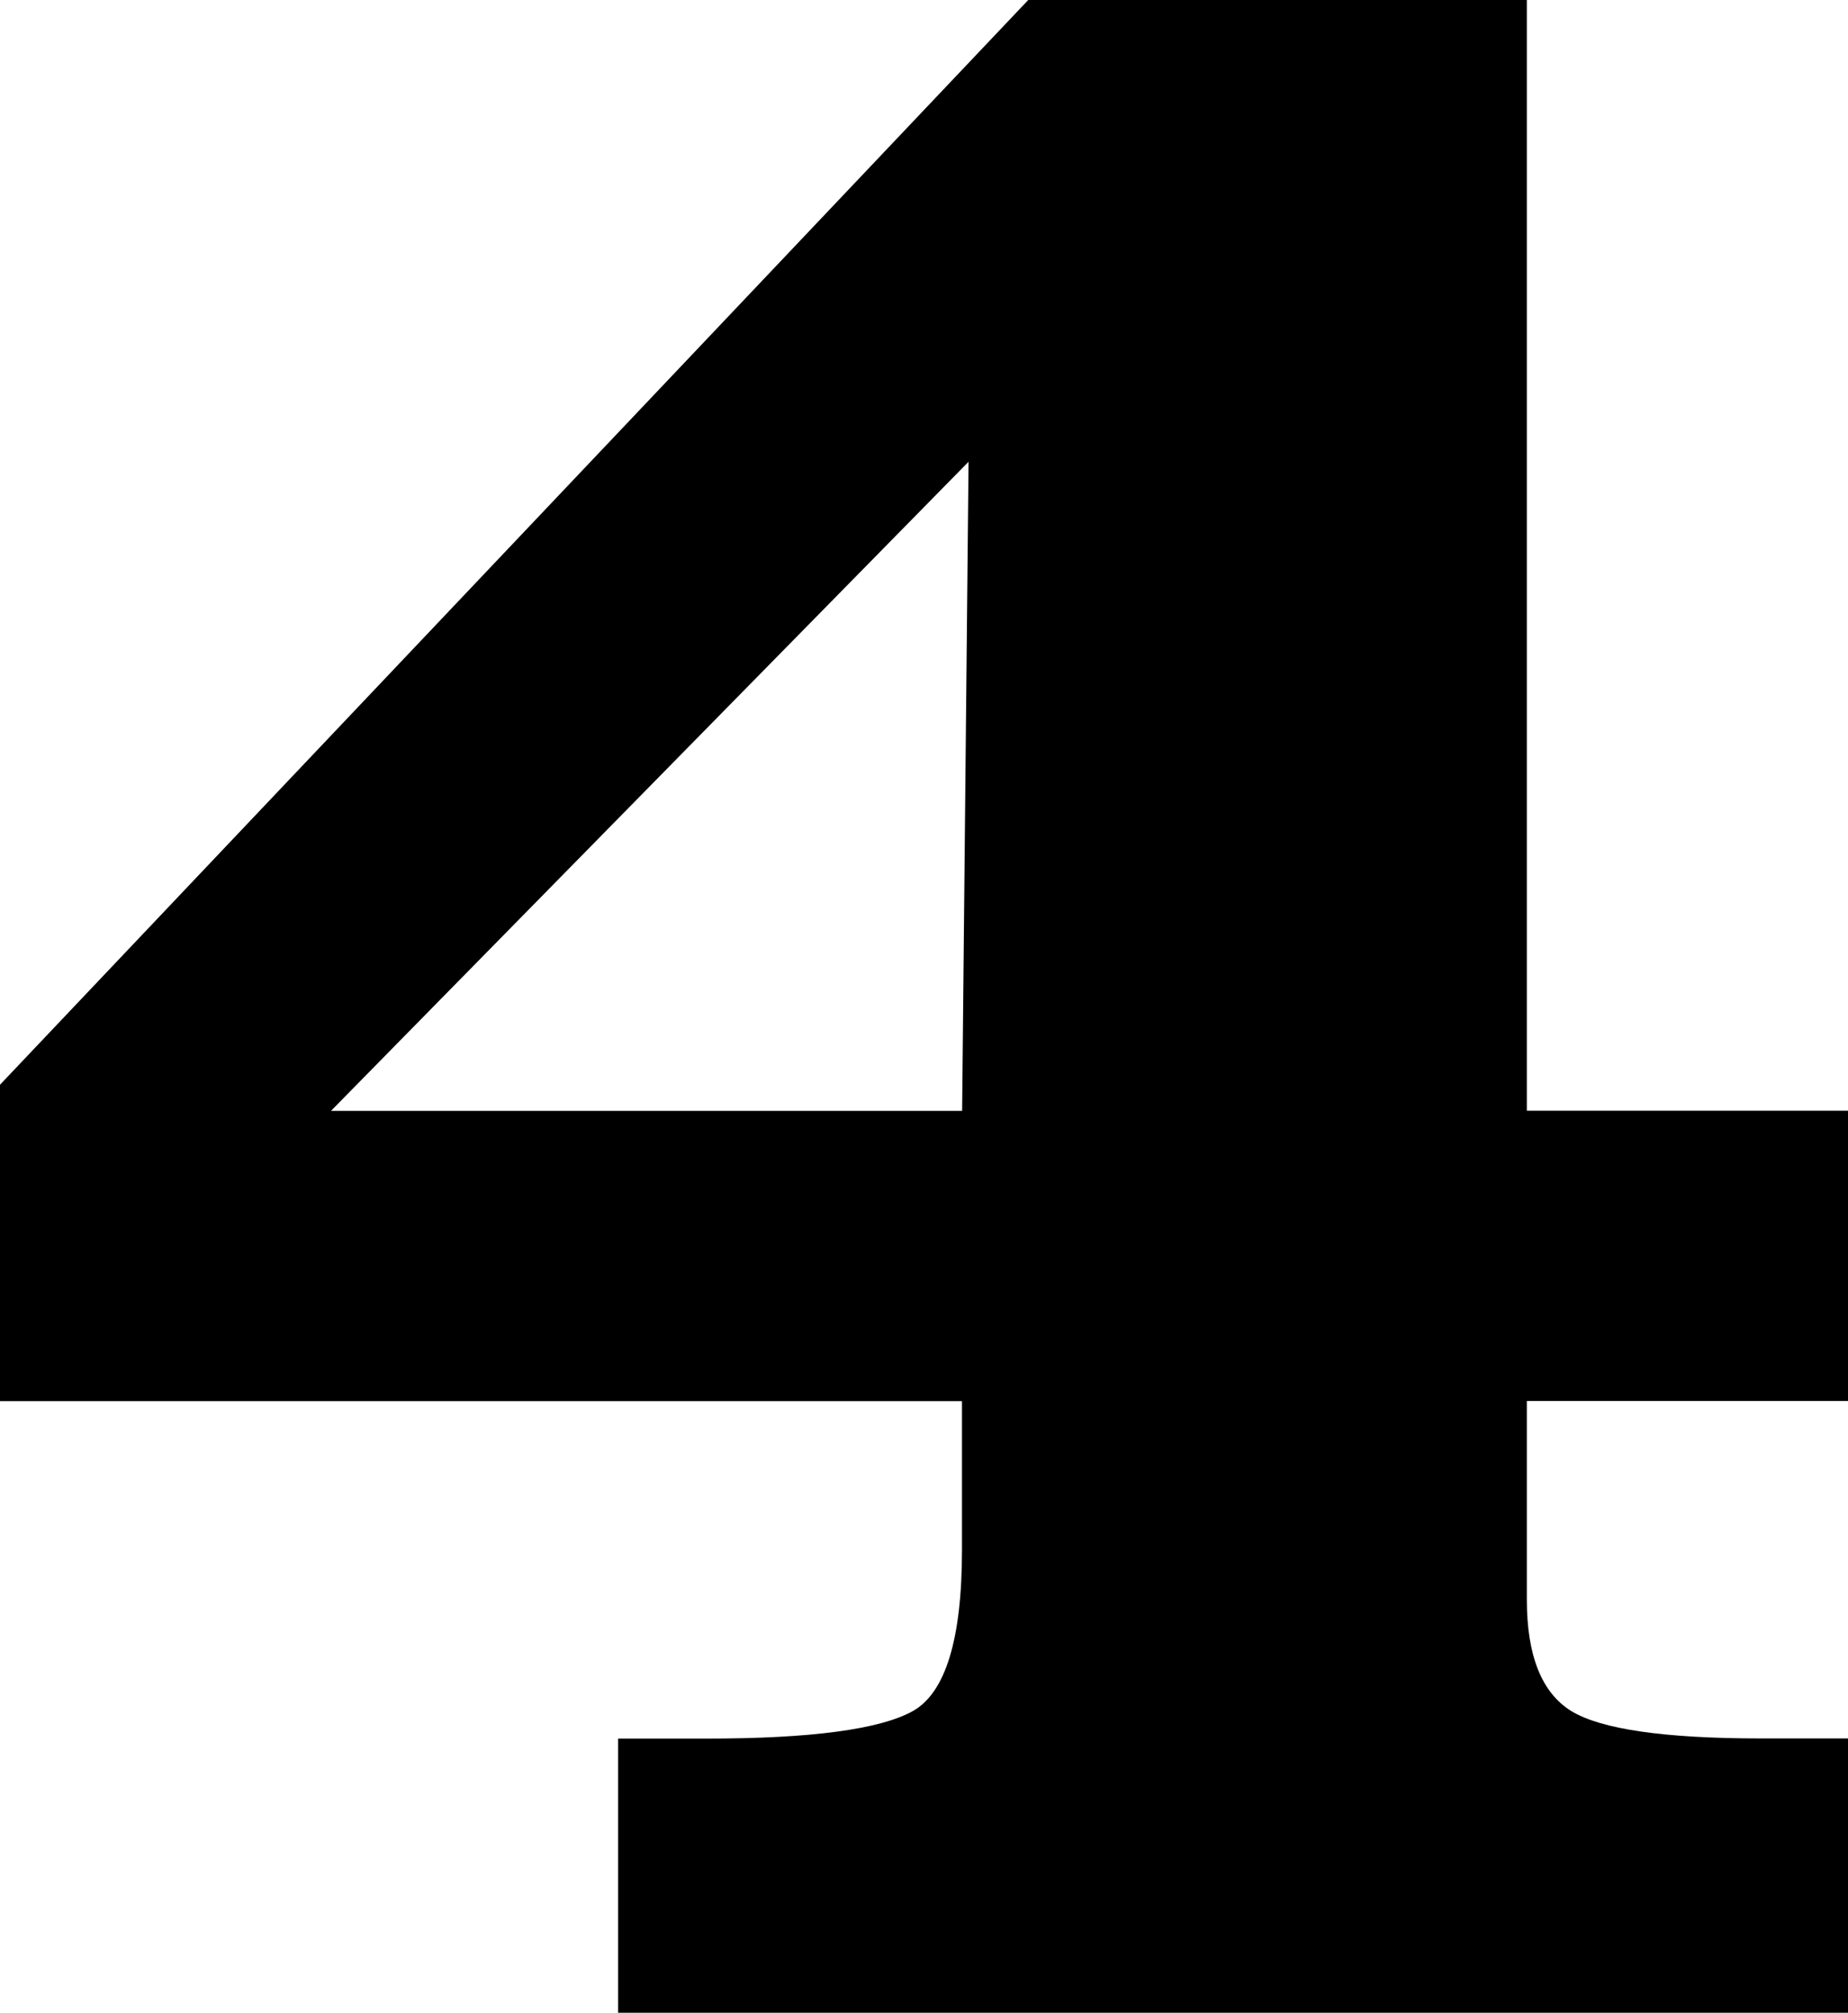 <?xml version="1.0" encoding="UTF-8" standalone="no"?>
<!-- Created with Inkscape (http://www.inkscape.org/) -->

<svg
   xmlns:dc="http://purl.org/dc/elements/1.1/"
   xmlns:cc="http://creativecommons.org/ns#"
   xmlns:rdf="http://www.w3.org/1999/02/22-rdf-syntax-ns#"
   xmlns:svg="http://www.w3.org/2000/svg"
   xmlns="http://www.w3.org/2000/svg"
   version="1.1"
   width="12.383"
   height="13.487"
   viewBox="0 0 12.383 13.487"
   id="Layer_1"
   xml:space="preserve"><defs
   id="defs3525" />
<g
   transform="translate(-90.075,-144.232)"
   id="g3277">
	<path
   d="M 37.841,65.665 H 36.945 17.046 v 1.883 0.09 25.464 c -0.597,-0.564 -1.592,-0.744 -2.754,-0.744 -1.326,0 -2.918,0.664 -4.18,1.691 -1.261,0.995 -2.189,2.356 -2.189,3.717 0,0.862 0.364,1.592 0.995,2.091 0.598,0.496 1.46,0.796 2.389,0.796 1.46,0 3.119,-0.598 4.379,-1.595 1.294,-0.994 2.257,-2.329 2.257,-3.822 V 67.638 h 19.002 v 25.464 c -0.598,-0.564 -1.593,-0.744 -2.754,-0.744 -1.327,0 -2.919,0.664 -4.18,1.691 -1.261,0.995 -2.19,2.356 -2.19,3.717 0,0.862 0.365,1.592 0.996,2.091 0.598,0.496 1.46,0.796 2.389,0.796 1.46,0 3.118,-0.598 4.379,-1.595 1.294,-0.994 2.257,-2.311 2.257,-3.804 V 67.638 h 19.002 v 25.446 c -0.598,-0.563 -1.593,-0.727 -2.754,-0.727 -1.327,0 -2.919,0.664 -4.18,1.691 -1.261,0.995 -2.189,2.356 -2.189,3.717 0,0.862 0.364,1.592 0.995,2.091 0.597,0.496 1.459,0.796 2.389,0.796 1.459,0 3.118,-0.598 4.379,-1.595 1.294,-0.994 2.257,-2.311 2.257,-3.804 v -27.615 -0.09 -1.883 h -19.9 z"
   id="path3279" />
	<path
   d="m 38.425,11.854 v 0.017 l -20.706,4.286 v 1.794 0.18 25.374 c -0.598,-0.564 -1.57,-0.682 -2.731,-0.682 -1.327,0 -2.919,0.664 -4.18,1.692 -1.261,0.996 -2.189,2.355 -2.189,3.716 0,0.862 0.364,1.592 0.995,2.09 0.597,0.497 1.46,0.796 2.39,0.796 1.459,0 3.117,-0.597 4.378,-1.592 1.294,-0.995 2.233,-2.375 2.233,-3.868 V 17.95 l 19.002,-4.034 v 25.472 c -0.597,-0.563 -1.569,-0.726 -2.73,-0.726 -1.327,0 -2.919,0.663 -4.18,1.692 -1.261,0.995 -2.189,2.355 -2.189,3.716 0,0.861 0.364,1.592 0.995,2.089 0.597,0.498 1.46,0.797 2.388,0.797 1.459,0 3.119,-0.597 4.379,-1.592 1.295,-0.996 2.236,-2.331 2.236,-3.823 V 13.735 13.718 L 57.426,9.89 v 25.365 c -0.598,-0.564 -1.525,-0.753 -2.687,-0.753 -1.327,0 -2.92,0.663 -4.18,1.691 -1.261,0.996 -2.19,2.356 -2.19,3.716 0,0.863 0.364,1.593 0.996,2.091 0.596,0.497 1.459,0.796 2.387,0.796 1.461,0 3.12,-0.598 4.381,-1.593 1.293,-0.995 2.279,-2.394 2.279,-3.887 V 9.701 9.611 7.729 l -19.987,4.125 z"
   id="path3281" />
	<path
   d="M 95.854,65.665 H 94.957 75.059 v 1.883 0.09 1.076 1.973 22.415 c -0.598,-0.564 -1.593,-0.744 -2.754,-0.744 -1.327,0 -2.919,0.664 -4.181,1.691 -1.261,0.995 -2.189,2.356 -2.189,3.717 0,0.862 0.365,1.592 0.995,2.091 0.598,0.496 1.46,0.796 2.39,0.796 1.46,0 3.118,-0.598 4.378,-1.595 1.295,-0.994 2.258,-2.329 2.258,-3.822 V 70.687 h 18.912 0.089 v 22.415 c -0.598,-0.564 -1.592,-0.744 -2.753,-0.744 -1.327,0 -2.92,0.664 -4.18,1.691 -1.261,0.995 -2.189,2.356 -2.189,3.717 0,0.862 0.364,1.592 0.995,2.091 0.596,0.496 1.459,0.796 2.387,0.796 1.461,0 3.119,-0.598 4.38,-1.595 1.295,-0.994 2.258,-2.311 2.258,-3.804 V 70.687 h 19.001 v 22.397 c -0.597,-0.563 -1.593,-0.727 -2.754,-0.727 -1.326,0 -2.919,0.664 -4.18,1.691 -1.261,0.995 -2.189,2.356 -2.189,3.717 0,0.862 0.365,1.592 0.995,2.091 0.597,0.496 1.459,0.796 2.389,0.796 1.46,0 3.119,-0.598 4.38,-1.595 1.292,-0.994 2.257,-2.311 2.257,-3.804 v -27.615 -0.09 -1.883 h -19.9 z m 19,3.049 h -19 -0.986 -18.913 v -1.076 h 19.001 0.897 19.001 v 1.076 z"
   id="path3283" />
	<path
   d="m 96.795,11.854 v 0.017 l -20.706,4.286 v 1.794 0.18 1.12 1.973 22.281 c -0.597,-0.564 -1.569,-0.682 -2.73,-0.682 -1.327,0 -2.92,0.664 -4.18,1.692 -1.261,0.996 -2.189,2.355 -2.189,3.716 0,0.862 0.364,1.592 0.995,2.09 0.597,0.497 1.459,0.796 2.388,0.796 1.46,0 3.119,-0.597 4.379,-1.592 1.295,-0.995 2.235,-2.375 2.235,-3.868 v -24.61 l 19.001,-3.95 v 22.292 c -0.597,-0.563 -1.569,-0.726 -2.73,-0.726 -1.327,0 -2.919,0.663 -4.18,1.692 -1.262,0.995 -2.19,2.355 -2.19,3.716 0,0.861 0.365,1.592 0.996,2.089 0.597,0.498 1.459,0.797 2.388,0.797 1.46,0 3.119,-0.597 4.38,-1.592 1.293,-0.996 2.234,-2.331 2.234,-3.823 V 16.919 16.877 l 18.912,-3.934 v 22.312 c -0.599,-0.564 -1.525,-0.753 -2.687,-0.753 -1.328,0 -2.92,0.663 -4.18,1.691 -1.262,0.996 -2.191,2.356 -2.191,3.716 0,0.863 0.366,1.593 0.996,2.091 0.597,0.497 1.46,0.796 2.389,0.796 1.46,0 3.119,-0.598 4.379,-1.593 1.294,-0.995 2.279,-2.394 2.279,-3.887 V 9.701 9.611 7.729 l -19.988,4.125 z m -19.809,6.095 19.001,-4.033 v 1.165 l -0.045,0.009 v 0.041 l -18.956,3.942 v -1.124 z m 38.811,-6.977 -18.912,3.933 V 13.736 13.719 L 115.797,9.89 v 1.082 z"
   id="path3285" />
	<path
   d="m 153.382,65.665 h -0.896 -19.898 v 1.883 0.09 1.076 1.973 1.076 1.971 19.368 c -0.598,-0.564 -1.593,-0.744 -2.754,-0.744 -1.326,0 -2.92,0.664 -4.18,1.691 -1.261,0.995 -2.189,2.356 -2.189,3.717 0,0.862 0.364,1.592 0.995,2.091 0.598,0.496 1.459,0.796 2.389,0.796 1.459,0 3.119,-0.598 4.379,-1.595 1.294,-0.994 2.258,-2.329 2.258,-3.822 V 73.733 h 18.911 0.09 v 19.368 c -0.598,-0.564 -1.593,-0.744 -2.754,-0.744 -1.327,0 -2.92,0.664 -4.181,1.691 -1.261,0.995 -2.189,2.356 -2.189,3.717 0,0.862 0.366,1.592 0.996,2.091 0.598,0.496 1.46,0.796 2.388,0.796 1.462,0 3.119,-0.598 4.381,-1.595 1.293,-0.994 2.256,-2.311 2.256,-3.804 v -21.52 h 19.001 v 19.351 c -0.597,-0.563 -1.591,-0.727 -2.753,-0.727 -1.326,0 -2.92,0.664 -4.181,1.691 -1.261,0.995 -2.188,2.356 -2.188,3.717 0,0.862 0.364,1.592 0.995,2.091 0.597,0.496 1.46,0.796 2.389,0.796 1.459,0 3.118,-0.598 4.379,-1.595 1.294,-0.994 2.257,-2.311 2.257,-3.804 v -27.615 -0.09 -1.883 h -19.901 z m 0,6.098 h -0.986 -18.911 v -1.076 h 18.911 0.986 19.001 v 1.076 h -19.001 z m 19.001,-3.049 h -19.001 -0.986 -18.911 v -1.076 h 19.001 0.896 19.001 v 1.076 z"
   id="path3287" />
	<path
   d="m 153.875,11.854 v 0.017 l -20.705,4.286 v 1.794 0.18 1.12 1.973 1.121 1.973 19.188 c -0.598,-0.564 -1.57,-0.682 -2.731,-0.682 -1.327,0 -2.92,0.664 -4.18,1.692 -1.261,0.996 -2.19,2.355 -2.19,3.716 0,0.862 0.366,1.592 0.996,2.09 0.597,0.497 1.459,0.796 2.389,0.796 1.459,0 3.118,-0.597 4.378,-1.592 1.295,-0.995 2.235,-2.375 2.235,-3.868 V 24.14 l 19.002,-3.951 v 19.199 c -0.598,-0.563 -1.57,-0.726 -2.731,-0.726 -1.327,0 -2.92,0.663 -4.18,1.692 -1.262,0.995 -2.19,2.355 -2.19,3.716 0,0.861 0.365,1.592 0.995,2.089 0.598,0.498 1.46,0.797 2.39,0.797 1.46,0 3.119,-0.597 4.378,-1.592 1.294,-0.996 2.234,-2.331 2.234,-3.823 V 20.013 19.971 l 18.912,-3.935 v 19.219 c -0.596,-0.564 -1.524,-0.753 -2.687,-0.753 -1.326,0 -2.919,0.663 -4.18,1.691 -1.261,0.996 -2.189,2.356 -2.189,3.716 0,0.863 0.365,1.593 0.995,2.091 0.598,0.497 1.461,0.796 2.389,0.796 1.46,0 3.119,-0.598 4.38,-1.593 1.293,-0.995 2.279,-2.394 2.279,-3.887 V 9.701 9.611 7.729 l -19.989,4.125 z m -19.809,6.096 19.002,-4.035 v 1.166 l -0.045,0.009 v 0.041 l -18.957,3.943 V 17.95 z m 0,3.096 19.002,-3.951 v 1.079 l -0.045,0.009 v 0.043 l -18.957,3.941 v -1.121 z m 19.898,-3.048 v -1.079 -0.042 l 18.912,-3.934 v 1.122 l -18.912,3.933 z m 18.912,-7.026 -18.912,3.933 V 13.736 13.719 L 172.876,9.89 v 1.082 z"
   id="path3289" />
	<path
   d="m 211.942,11.854 v 0.017 l -20.706,4.286 v 1.794 0.18 1.12 1.973 1.121 1.973 1.156 1.973 16.059 c -0.598,-0.564 -1.569,-0.682 -2.731,-0.682 -1.327,0 -2.919,0.664 -4.18,1.692 -1.261,0.996 -2.19,2.355 -2.19,3.716 0,0.862 0.366,1.592 0.996,2.09 0.597,0.497 1.46,0.796 2.389,0.796 1.46,0 3.118,-0.597 4.379,-1.592 1.294,-0.995 2.234,-2.375 2.234,-3.868 V 27.269 l 19.001,-3.95 v 16.069 c -0.595,-0.563 -1.569,-0.726 -2.73,-0.726 -1.325,0 -2.919,0.663 -4.179,1.692 -1.262,0.995 -2.191,2.355 -2.191,3.716 0,0.861 0.365,1.592 0.995,2.089 0.6,0.498 1.46,0.797 2.391,0.797 1.459,0 3.116,-0.597 4.378,-1.592 1.294,-0.996 2.234,-2.331 2.234,-3.823 V 23.142 23.1 l 18.911,-3.933 v 16.088 c -0.597,-0.564 -1.524,-0.753 -2.686,-0.753 -1.326,0 -2.919,0.663 -4.18,1.691 -1.262,0.996 -2.189,2.356 -2.189,3.716 0,0.863 0.364,1.593 0.994,2.091 0.599,0.497 1.459,0.796 2.39,0.796 1.46,0 3.119,-0.598 4.38,-1.593 1.291,-0.995 2.277,-2.394 2.277,-3.887 V 9.701 9.611 7.729 l -19.987,4.125 z m -19.809,6.095 19.001,-4.033 v 1.165 l -0.044,0.009 v 0.041 l -18.957,3.942 v -1.124 z m 19.898,-1.072 18.911,-3.934 v 1.122 l -18.911,3.933 v -1.079 -0.042 z m -19.898,4.169 19.001,-3.95 v 1.079 l -0.044,0.008 v 0.043 l -18.957,3.941 v -1.121 z m 0,3.094 19.001,-3.951 v 1.116 l -0.044,0.009 v 0.04 l -18.957,3.943 V 24.14 z m 19.898,-3.012 v -1.115 -0.042 l 18.911,-3.935 v 1.158 l -18.911,3.934 z m 18.911,-10.156 -18.911,3.933 V 13.736 13.719 L 230.942,9.89 v 1.082 z"
   id="path3291" />
	<path
   d="m 211.987,65.665 h -0.897 -19.897 v 1.883 0.09 1.076 1.973 1.076 1.971 1.077 1.974 16.317 c -0.599,-0.564 -1.594,-0.744 -2.756,-0.744 -1.326,0 -2.918,0.664 -4.178,1.691 -1.263,0.995 -2.19,2.356 -2.19,3.717 0,0.862 0.364,1.592 0.995,2.091 0.597,0.496 1.46,0.796 2.389,0.796 1.46,0 3.118,-0.598 4.378,-1.595 1.294,-0.994 2.258,-2.329 2.258,-3.822 V 76.784 H 211 h 0.09 v 16.317 c -0.597,-0.564 -1.593,-0.744 -2.755,-0.744 -1.326,0 -2.919,0.664 -4.179,1.691 -1.262,0.995 -2.189,2.356 -2.189,3.717 0,0.862 0.364,1.592 0.994,2.091 0.598,0.496 1.461,0.796 2.39,0.796 1.459,0 3.118,-0.598 4.38,-1.595 1.293,-0.994 2.257,-2.311 2.257,-3.804 v -18.47 h 19.002 v 16.3 c -0.599,-0.563 -1.594,-0.727 -2.755,-0.727 -1.327,0 -2.92,0.664 -4.181,1.691 -1.26,0.995 -2.189,2.356 -2.189,3.717 0,0.862 0.365,1.592 0.994,2.091 0.6,0.496 1.463,0.796 2.392,0.796 1.458,0 3.116,-0.598 4.378,-1.595 1.294,-0.994 2.257,-2.311 2.257,-3.804 v -27.614 -0.09 -1.883 h -19.899 z m -19.899,5.022 H 211 h 0.987 19.002 v 1.076 H 211.987 211 192.088 v -1.076 z m 19.899,4.124 H 211.09 211 192.088 V 73.734 H 211 h 0.987 19.002 v 1.077 h -19.002 z m 19.002,-6.097 H 211.987 211 192.088 v -1.076 h 19.002 0.897 19.002 v 1.076 z"
   id="path3293" />
	<g
   id="g3295">
		<path
   d="m 252.289,94.993 c 0,1.561 -0.981,2.955 -2.335,3.995 -1.316,1.041 -3.051,1.664 -4.576,1.664 -0.97,0 -1.87,-0.313 -2.496,-0.831 -0.656,-0.521 -1.038,-1.283 -1.038,-2.184 0,-1.422 0.97,-2.842 2.287,-3.883 1.317,-1.076 2.981,-1.769 4.368,-1.769 1.214,0 2.231,0.169 2.854,0.759 V 66.043 h 0.937 v 28.95 z"
   id="path3297" />
		<rect
   width="21.03"
   height="2.063"
   x="251.353"
   y="64.075"
   id="rect3299" />
		<path
   d="m 272.383,94.993 c 0,1.561 -0.98,2.955 -2.333,3.995 -1.315,1.041 -3.051,1.664 -4.574,1.664 -0.973,0 -1.872,-0.313 -2.496,-0.831 -0.659,-0.521 -1.041,-1.283 -1.041,-2.184 0,-1.422 0.97,-2.842 2.288,-3.883 1.317,-1.076 2.98,-1.769 4.368,-1.769 1.213,0 2.23,0.169 2.854,0.759 V 66.043 h 0.935 v 28.95 z"
   id="path3301" />
	</g>
	<g
   id="g3303">
		<path
   d="m 256.289,43.051 c 0,1.56 -0.983,2.954 -2.335,3.994 -1.316,1.041 -3.051,1.665 -4.577,1.665 -0.97,0 -1.871,-0.313 -2.494,-0.833 -0.658,-0.519 -1.04,-1.282 -1.04,-2.183 0,-1.422 0.97,-2.842 2.288,-3.884 1.316,-1.074 2.98,-1.768 4.366,-1.768 1.215,0 2.229,0.169 2.855,0.76 V 14.101 h 0.937 v 28.95 z"
   id="path3305" />
		<polygon
   points="276.385,7.729 255.353,12.133 255.353,14.193 276.385,9.79 "
   id="polygon3307" />
		<path
   d="m 276.385,38.703 c 0,1.561 -0.984,2.954 -2.335,3.995 -1.318,1.04 -3.052,1.664 -4.577,1.664 -0.97,0 -1.872,-0.313 -2.494,-0.832 -0.659,-0.519 -1.041,-1.282 -1.041,-2.184 0,-1.422 0.971,-2.842 2.289,-3.882 1.315,-1.074 2.98,-1.769 4.367,-1.769 1.213,0 2.229,0.169 2.854,0.759 V 9.753 h 0.937 v 28.95 z"
   id="path3309" />
	</g>
	<path
   d="m 289.251,64.075 v 1.967 0.096 1.124 2.06 23.424 c -0.623,-0.59 -1.641,-0.76 -2.854,-0.76 -1.387,0 -3.05,0.693 -4.368,1.768 -1.316,1.041 -2.286,2.463 -2.286,3.883 0,0.902 0.38,1.664 1.038,2.184 0.625,0.521 1.526,0.833 2.496,0.833 1.525,0 3.26,-0.624 4.577,-1.664 1.352,-1.04 2.333,-2.437 2.333,-3.994 V 69.321 h 19.16 v 23.424 c -0.625,-0.59 -1.641,-0.76 -2.855,-0.76 -1.386,0 -3.05,0.693 -4.367,1.768 -1.316,1.041 -2.288,2.463 -2.288,3.883 0,0.902 0.384,1.664 1.042,2.184 0.621,0.521 1.524,0.833 2.494,0.833 1.525,0 3.259,-0.624 4.577,-1.664 1.351,-1.04 2.334,-2.437 2.334,-3.994 v -25.674 -2.06 -1.124 -0.096 -1.967 h -21.033 z m 20.096,3.187 h -19.16 v -1.124 h 19.16 v 1.124 z"
   id="path3311" />
	<path
   d="m 294.749,12.225 v 1.875 0.188 1.123 2.062 23.329 c -0.625,-0.589 -1.641,-0.758 -2.855,-0.758 -1.386,0 -3.05,0.692 -4.366,1.767 -1.317,1.041 -2.288,2.462 -2.288,3.884 0,0.9 0.38,1.663 1.038,2.184 0.626,0.521 1.526,0.831 2.497,0.831 1.524,0 3.26,-0.623 4.576,-1.664 1.353,-1.039 2.334,-2.436 2.334,-3.996 V 17.287 l 19.16,-4.129 v 23.296 c -0.624,-0.589 -1.642,-0.759 -2.854,-0.759 -1.387,0 -3.052,0.692 -4.367,1.768 -1.317,1.04 -2.288,2.461 -2.288,3.882 0,0.902 0.381,1.665 1.039,2.185 0.625,0.52 1.524,0.831 2.496,0.831 1.524,0 3.26,-0.623 4.576,-1.663 1.352,-1.042 2.334,-2.436 2.334,-3.997 V 12.975 10.913 9.789 9.751 7.729 l -21.032,4.496 z m 20.096,-1.128 -19.16,4.13 v -1.123 l 19.16,-4.13 v 1.123 z"
   id="path3313" />
	<path
   d="m 326.585,64.075 v 1.969 0.093 1.124 2.062 1.124 2.063 20.237 c -0.623,-0.59 -1.64,-0.761 -2.852,-0.761 -1.389,0 -3.052,0.695 -4.371,1.77 -1.315,1.04 -2.285,2.461 -2.285,3.881 0,0.902 0.383,1.664 1.039,2.185 0.624,0.521 1.526,0.832 2.496,0.832 1.526,0 3.259,-0.624 4.576,-1.663 1.353,-1.041 2.334,-2.435 2.334,-3.996 V 72.509 h 19.158 v 20.237 c -0.623,-0.59 -1.64,-0.761 -2.853,-0.761 -1.388,0 -3.052,0.695 -4.369,1.77 -1.317,1.04 -2.288,2.461 -2.288,3.881 0,0.902 0.384,1.664 1.039,2.185 0.626,0.521 1.527,0.832 2.498,0.832 1.525,0 3.258,-0.624 4.576,-1.663 1.351,-1.041 2.334,-2.435 2.334,-3.996 V 72.509 70.446 69.322 67.26 66.136 66.043 64.074 h -21.032 z m 20.096,6.371 h -19.158 v -1.124 h 19.158 v 1.124 z m 0,-3.185 h -19.158 v -1.124 h 19.158 v 1.124 z"
   id="path3315" />
	<path
   d="m 329.553,12.225 v 1.875 0.188 1.123 2.062 1.125 2.061 20.144 c -0.622,-0.589 -1.638,-0.758 -2.853,-0.758 -1.386,0 -3.052,0.692 -4.367,1.767 -1.316,1.041 -2.289,2.462 -2.289,3.884 0,0.9 0.383,1.663 1.04,2.184 0.625,0.521 1.526,0.831 2.495,0.831 1.527,0 3.26,-0.623 4.58,-1.664 1.35,-1.039 2.33,-2.436 2.33,-3.996 V 20.472 l 19.16,-4.128 v 20.11 c -0.625,-0.589 -1.639,-0.759 -2.854,-0.759 -1.388,0 -3.053,0.692 -4.367,1.768 -1.316,1.04 -2.287,2.461 -2.287,3.882 0,0.902 0.381,1.665 1.037,2.185 0.627,0.52 1.526,0.831 2.498,0.831 1.524,0 3.258,-0.623 4.576,-1.663 1.352,-1.042 2.333,-2.436 2.333,-3.997 V 16.16 14.1 12.975 10.913 9.789 9.751 7.729 l -21.032,4.496 z m 20.096,2.057 -19.16,4.13 v -1.125 l 19.16,-4.128 v 1.123 z m 0,-3.185 -19.16,4.13 v -1.123 l 19.16,-4.13 v 1.123 z"
   id="path3317" />
	<path
   d="m 363.922,64.075 v 1.968 0.093 1.125 2.063 1.123 2.061 1.125 2.061 17.053 c -0.625,-0.59 -1.64,-0.759 -2.854,-0.759 -1.388,0 -3.051,0.692 -4.367,1.769 -1.318,1.037 -2.289,2.459 -2.289,3.881 0,0.9 0.382,1.665 1.039,2.185 0.625,0.519 1.525,0.832 2.498,0.832 1.524,0 3.257,-0.625 4.574,-1.664 1.352,-1.04 2.336,-2.436 2.336,-3.995 V 75.692 h 19.157 v 17.053 c -0.624,-0.59 -1.641,-0.759 -2.853,-0.759 -1.386,0 -3.051,0.692 -4.369,1.769 -1.316,1.037 -2.288,2.459 -2.288,3.881 0,0.9 0.383,1.665 1.04,2.185 0.624,0.519 1.525,0.832 2.497,0.832 1.524,0 3.258,-0.625 4.575,-1.664 1.352,-1.04 2.335,-2.436 2.335,-3.995 V 75.692 73.631 72.506 70.445 69.322 67.259 66.134 66.041 64.073 h -21.031 z m 20.095,9.557 H 364.86 v -1.125 h 19.157 v 1.125 z m 0,-3.186 H 364.86 v -1.123 h 19.157 v 1.123 z m 0,-3.185 H 364.86 v -1.125 h 19.157 v 1.125 z"
   id="path3319" />
	<path
   d="m 366.891,12.225 v 1.875 0.188 1.123 2.062 1.125 2.061 1.125 2.061 16.958 c -0.624,-0.589 -1.641,-0.758 -2.854,-0.758 -1.387,0 -3.052,0.692 -4.368,1.767 -1.316,1.041 -2.287,2.462 -2.287,3.884 0,0.9 0.38,1.663 1.039,2.184 0.625,0.521 1.526,0.831 2.497,0.831 1.523,0 3.258,-0.623 4.575,-1.664 1.353,-1.039 2.335,-2.436 2.335,-3.996 V 23.659 l 19.158,-4.13 v 16.925 c -0.622,-0.589 -1.641,-0.759 -2.854,-0.759 -1.387,0 -3.051,0.692 -4.368,1.768 -1.317,1.04 -2.287,2.461 -2.287,3.882 0,0.902 0.38,1.665 1.039,2.185 0.624,0.52 1.525,0.831 2.497,0.831 1.522,0 3.257,-0.623 4.574,-1.663 1.352,-1.042 2.336,-2.436 2.336,-3.997 V 19.347 17.285 16.16 14.1 12.975 10.913 9.789 9.751 7.729 l -21.032,4.496 z m 20.094,5.245 -19.158,4.127 v -1.125 l 19.158,-4.128 v 1.126 z m 0,-3.188 -19.158,4.13 v -1.125 l 19.158,-4.128 v 1.123 z m 0,-3.185 -19.158,4.13 v -1.123 l 19.158,-4.13 v 1.123 z"
   id="path3321" />
	<g
   id="g3323">
		<path
   d="m 324.922,165.475 c 0,1.982 -1.171,3.832 -2.825,5.117 -1.611,1.293 -3.73,1.959 -5.59,1.768 -1.184,-0.119 -2.279,-0.648 -3.036,-1.391 -0.8,-0.748 -1.263,-1.744 -1.263,-2.842 0,-1.73 1.176,-3.324 2.779,-4.504 1.603,-1.217 3.633,-2.01 5.33,-1.971 1.482,0.037 2.695,0.211 3.458,0.963 0,-11.334 0,-22.667 0,-34 0.382,-0.001 0.764,0 1.146,0.005 0.085,1.594 0.313,3.813 2.137,5.58 2.077,1.958 3.979,3.947 5.288,5.703 1.732,2.307 2.95,5.081 2.95,7.831 0,1.4 -0.21,2.84 -0.589,4.207 0.715,1.443 1.094,2.951 1.094,4.684 0,2.955 -0.851,5.457 -2.074,7.619 -0.228,0.02 -0.455,0.037 -0.684,0.055 0.886,-1.453 1.916,-4.752 1.832,-6.781 -0.084,-2.256 -0.251,-3.559 -1.684,-5.348 -1.644,-2.041 -5.894,-4.289 -8.271,-6.018 0.002,6.442 0.002,12.881 0.002,19.323 z m 9.282,-17.334 c -0.086,-2.264 -1.182,-4.055 -2.616,-5.936 -1.646,-2.147 -4.291,-4.047 -6.666,-5.475 0.085,3.177 2.052,6.449 3.872,8.19 2.075,1.919 3.09,2.935 4.313,4.495 0.38,0.475 0.669,1.029 0.963,1.5 0.085,-0.897 0.174,-2.046 0.134,-2.774 z"
   id="path3325" />
	</g>
	<g
   id="g3327">
		<path
   d="m 351.455,165.533 c 0,1.973 -1.172,3.791 -2.825,5.07 -1.611,1.283 -3.73,1.947 -5.589,1.756 -1.185,-0.119 -2.279,-0.646 -3.037,-1.389 -0.801,-0.748 -1.263,-1.746 -1.263,-2.844 0,-1.732 1.177,-3.316 2.779,-4.484 1.603,-1.203 3.635,-1.982 5.328,-1.936 1.483,0.039 2.697,0.234 3.461,0.982 0,-13.408 0,-26.817 0,-40.226 0.382,-0.001 0.764,10e-4 1.146,0.006 0.085,1.584 0.313,3.813 2.136,5.573 2.078,1.95 3.98,3.938 5.289,5.699 1.731,2.313 2.951,5.103 2.951,7.853 0,1.4 -0.211,2.75 -0.59,4.065 0.379,1.07 0.59,2.213 0.59,3.316 0,1.103 -0.127,2.207 -0.38,3.193 0.716,1.338 0.883,2.594 0.883,4.455 0,2.955 -0.851,5.486 -2.073,7.652 -0.228,0.021 -0.455,0.041 -0.684,0.061 0.886,-1.455 1.916,-4.779 1.832,-6.811 -0.083,-2.252 -0.167,-3.469 -1.601,-5.23 -0.801,-1.01 -2.194,-2.113 -3.888,-3.238 -1.65,-1.172 -3.277,-2.383 -4.466,-3.219 10e-4,6.567 10e-4,13.132 10e-4,19.696 z m 9.28,-23.55 c -0.084,-2.263 -1.179,-4.065 -2.615,-5.952 -1.647,-2.154 -4.29,-4.075 -6.665,-5.495 0.085,1.144 0.313,3.387 2.136,5.127 2.078,1.925 3.98,3.86 5.289,5.578 0.719,0.926 1.374,1.913 1.837,3.031 0.042,-0.81 0.061,-1.647 0.018,-2.289 z m 0,7.429 c -0.084,-2.258 -1.179,-4.016 -2.615,-5.857 -1.647,-2.102 -4.29,-3.893 -6.665,-5.307 0.085,1.887 1.288,4.682 2.855,6.092 1.95,1.764 4.277,4.078 5.919,5.977 0.211,0.254 0.361,0.512 0.487,0.766 0.007,-0.558 0.014,-1.114 0.019,-1.671 z"
   id="path3329" />
	</g>
	<g
   id="g3331">
		<path
   d="m 391.194,152.182 c 0.252,-0.986 0.378,-2.094 0.378,-3.195 0,-1.104 -0.209,-2.242 -0.588,-3.303 0.379,-1.322 0.588,-2.676 0.588,-4.075 0,-1.133 -0.206,-2.259 -0.566,-3.355 0.364,-1.284 0.566,-2.604 0.566,-3.977 0,-2.75 -1.218,-5.555 -2.948,-7.872 -1.31,-1.766 -3.213,-3.754 -5.289,-5.697 -1.824,-1.755 -2.053,-3.973 -2.138,-5.55 -0.343,-0.005 -0.687,-0.006 -1.031,-0.006 0,15.862 0,31.726 0,47.589 -0.763,-0.744 -2.091,-0.941 -3.574,-0.986 -1.695,-0.049 -3.726,0.715 -5.328,1.906 -1.604,1.154 -2.779,2.734 -2.779,4.467 0,1.096 0.462,2.096 1.262,2.844 0.759,0.742 1.854,1.27 3.037,1.389 1.86,0.191 3.979,-0.469 5.588,-1.746 1.656,-1.273 2.826,-3.08 2.826,-5.043 0,-6.533 0,-13.066 0,-19.6 1.188,0.828 2.816,2.027 4.467,3.178 1.692,1.107 3.087,2.188 3.888,3.186 1.433,1.74 1.517,2.955 1.6,5.205 0.086,2.027 -0.967,5.354 -1.854,6.809 0.226,-0.02 0.45,-0.041 0.675,-0.063 1.223,-2.17 2.104,-4.705 2.104,-7.66 -10e-4,-1.863 -0.168,-3.117 -0.884,-4.445 z m -9.997,-28.878 c 2.368,1.41 5.026,3.228 6.665,5.378 1.438,1.892 2.532,3.706 2.616,5.967 0.04,0.611 0.005,1.41 -0.036,2.184 -0.001,0.039 -0.003,0.078 -0.006,0.118 -0.464,-1.125 -1.096,-2.135 -1.813,-3.065 -1.31,-1.727 -3.213,-3.554 -5.289,-5.475 -1.824,-1.736 -2.078,-4.033 -2.163,-5.172 0.012,0.006 0.016,0.058 0.026,0.065 z m 9.282,27.757 c -0.126,-0.252 -0.295,-0.459 -0.506,-0.709 -1.644,-1.871 -3.969,-4.145 -5.919,-5.889 -1.567,-1.393 -2.771,-4.17 -2.856,-6.049 2.376,1.404 5.019,3.154 6.665,5.224 1.438,1.815 2.532,3.548 2.616,5.802 0,0.54 0,1.081 0,1.621 z m -0.042,-6.738 c -0.464,-1.106 -1.096,-2.095 -1.813,-3.006 -1.31,-1.688 -3.213,-3.587 -5.289,-5.486 -1.824,-1.721 -2.053,-3.953 -2.138,-5.091 2.376,1.41 5.019,3.281 6.665,5.396 1.438,1.853 2.532,3.627 2.616,5.885 0.043,0.639 10e-4,1.493 -0.041,2.302 z"
   id="path3333" />
	</g>
	<g
   id="g3335">
		<path
   d="m 254.524,129.132 c 0.379,0.049 0.758,0.104 1.137,0.163 0,11.923 0,23.848 0,35.77 -0.076,3.672 -4.707,7.539 -8.232,7.318 -1.061,-0.045 -2.13,-0.281 -2.973,-0.934 -1.35,-1.061 -1.636,-2.545 -1.594,-4.098 0.117,-3.682 4.58,-6.385 8.233,-6.643 1.058,-0.068 2.12,0.014 3.429,0.781 0,-10.784 0,-21.572 0,-32.357 z m -10.296,40.331 c 0,0.594 0.294,0.793 1.012,0.988 1.227,0.213 3.516,-0.68 5.424,-2.262 1.952,-1.527 3.76,-3.766 3.633,-5.07 -0.042,-0.465 -0.459,-0.719 -0.881,-0.738 -1.816,-0.227 -5.128,2.139 -6.44,3.145 -1.612,1.281 -2.833,2.691 -2.748,3.937 z"
   id="path3337" />
	</g>
	<g
   id="g3339">
		<path
   d="m 263.89,200.633 c 0,-1.936 1.174,-3.85 2.781,-5.229 1.648,-1.428 3.76,-2.291 5.623,-2.184 1.229,0.063 2.258,0.582 3.016,1.314 0.801,0.738 1.207,1.686 1.207,2.783 0,1.732 -1.121,3.371 -2.728,4.578 -1.563,1.244 -3.653,2.125 -5.392,2.166 -1.483,0.033 -2.613,-0.104 -3.371,-0.775 0,10.939 0,21.881 0,32.822 -0.379,-0.051 -0.758,-0.105 -1.137,-0.164 10e-4,-11.77 10e-4,-23.54 10e-4,-35.311 z"
   id="path3341" />
	</g>
	<g
   id="g3343">
		<path
   d="m 299.584,196.965 c 1.097,0.117 1.935,1.076 1.935,2.174 0,1.096 -0.838,1.963 -1.935,1.879 -1.097,-0.088 -1.94,-1.113 -1.94,-2.238 0,-1.125 0.843,-1.93 1.94,-1.815 z"
   id="path3345" />
		<path
   d="m 283.921,236.164 c 0,-11.771 0,-23.543 0,-35.313 0,-1.939 1.131,-3.84 2.736,-5.25 1.645,-1.457 3.723,-2.381 5.588,-2.391 1.23,-0.01 2.291,0.416 3.053,1.104 0.806,0.689 1.271,1.676 1.271,2.803 0,1.777 -1.186,3.494 -2.797,4.789 -1.568,1.332 -3.606,2.236 -5.342,2.301 -1.48,0.059 -2.73,-0.027 -3.488,-0.695 0,7.137 0,14.271 0,21.408 2.358,-0.004 5.055,-1.672 6.666,-3.811 1.443,-1.826 2.291,-4.322 2.375,-6.633 0.17,-4.145 -1.895,-7.99 -2.869,-10.066 0.229,-0.121 0.459,-0.24 0.688,-0.361 1.442,2.477 3.54,7.039 3.539,11.561 0,2.826 -1.229,5.635 -2.969,7.861 -1.314,1.701 -3.223,3.551 -4.913,5.518 -2.197,2.57 -2.22,5.225 -2.517,7.326 -0.339,-0.047 -0.681,-0.098 -1.021,-0.151 z"
   id="path3347" />
	</g>
	<g
   id="g3349">
		<path
   d="m 313.389,220.195 c 2.358,-1.564 6.635,-3.754 8.283,-5.818 1.439,-1.805 1.606,-3.117 1.69,-5.381 0.085,-2.043 -0.996,-5.371 -1.506,-5.955 0.191,-0.148 0.382,-0.293 0.572,-0.438 1.016,1.732 1.861,4.305 1.861,7.275 0,1.572 -0.293,2.965 -0.928,4.289 0.296,0.854 0.465,1.748 0.465,2.982 -0.001,2.762 -0.756,6.684 -3.213,9.879 -1.313,1.717 -3.012,3.223 -5.087,4.949 -1.819,1.553 -2.075,3.641 -2.161,4.109 -0.342,-0.047 -0.684,-0.096 -1.023,-0.15 0,-11.77 0,-23.539 0,-35.311 0,-1.938 1.154,-3.857 2.761,-5.238 1.649,-1.43 3.73,-2.271 5.595,-2.17 1.229,0.063 2.285,0.561 3.044,1.293 0.802,0.736 1.263,1.736 1.263,2.832 0,1.73 -1.176,3.32 -2.782,4.531 -1.565,1.246 -3.603,2.092 -5.341,2.133 -1.483,0.033 -2.734,-0.063 -3.493,-0.73 0,5.64 0,11.279 0,16.919 z m 8.199,-3.062 c -1.229,1.559 -2.247,2.576 -4.324,4.418 -1.823,1.684 -3.792,4.697 -3.875,7.738 3.798,-1.85 6.679,-3.736 8.58,-7.986 0.593,-1.35 0.973,-3.285 1.014,-4.396 0.042,-0.645 0.061,-1.447 0.018,-2.004 -0.381,0.769 -0.863,1.536 -1.413,2.23 z"
   id="path3351" />
	</g>
	<g
   id="g3353">
		<path
   d="m 340.675,220.215 c 1.18,-0.795 2.779,-1.979 4.434,-3.146 1.697,-1.123 3.096,-2.24 3.899,-3.258 1.438,-1.781 1.521,-3.004 1.606,-5.264 0.084,-2.041 -0.972,-5.352 -1.396,-5.848 0.191,-0.131 0.384,-0.26 0.575,-0.387 0.93,1.645 1.746,4.16 1.746,7.129 0,1.912 -0.168,3.174 -0.885,4.438 0.254,1.029 0.379,2.139 0.379,3.246 0,1.107 -0.21,2.213 -0.59,3.285 0.38,1.277 0.591,2.719 0.59,4.123 0,2.762 -1.221,5.563 -2.959,7.816 -1.313,1.719 -3.225,3.609 -5.298,5.328 -1.817,1.547 -2.018,3.541 -2.103,5.07 -0.342,-0.045 -0.684,-0.096 -1.023,-0.148 0,-14.02 0,-28.035 0,-42.055 0,-1.938 1.096,-3.777 2.703,-5.158 1.649,-1.428 3.729,-2.27 5.594,-2.168 1.23,0.061 2.286,0.559 3.045,1.289 0.801,0.738 1.264,1.738 1.264,2.836 0,1.73 -1.177,3.313 -2.783,4.512 -1.566,1.234 -3.604,2.074 -5.341,2.121 -1.483,0.039 -2.7,-0.117 -3.458,-0.779 0.001,5.672 0.001,11.346 0.001,17.018 z m 8.756,-4.428 c -1.648,1.914 -3.984,4.227 -5.934,5.93 -1.566,1.369 -2.773,4.059 -2.856,5.877 2.358,-1.234 5.02,-2.969 6.673,-5.051 1.44,-1.822 2.541,-3.588 2.624,-5.852 -0.01,-0.51 -0.019,-1.021 -0.028,-1.531 -0.129,0.213 -0.267,0.373 -0.479,0.627 z m -1.356,9.074 c -1.313,1.695 -3.225,3.58 -5.298,5.346 -1.817,1.598 -2.053,3.639 -2.137,4.744 2.358,-1.137 5.02,-2.807 6.673,-4.908 1.44,-1.838 2.541,-3.639 2.624,-5.904 0.043,-0.643 0.013,-1.498 -0.028,-2.27 -0.466,1.035 -1.113,2.078 -1.834,2.992 z"
   id="path3355" />
	</g>
	<g
   id="g3357">
		<path
   d="m 370.64,220.221 c 1.18,-0.816 2.779,-2.047 4.435,-3.215 1.695,-1.127 3.095,-2.229 3.898,-3.238 1.438,-1.764 1.521,-2.982 1.606,-5.24 0.084,-2.037 -0.968,-5.303 -1.391,-5.797 0.151,-0.107 0.305,-0.215 0.457,-0.32 0.93,1.643 1.86,4.055 1.86,7.021 0,1.91 -0.168,3.17 -0.885,4.424 0.253,1.031 0.38,2.141 0.38,3.246 0,1.105 -0.212,2.209 -0.592,3.271 0.381,1.281 0.592,2.727 0.592,4.131 0,1.191 -0.212,2.344 -0.633,3.461 0.38,1.357 0.633,2.836 0.633,4.367 0,2.758 -1.222,5.57 -2.959,7.824 -1.313,1.717 -3.226,3.602 -5.299,5.311 -1.819,1.539 -2.019,3.553 -2.104,5.08 -0.342,-0.045 -0.682,-0.094 -1.023,-0.148 0,-16.609 0,-33.215 0,-49.824 0,-1.938 1.097,-3.811 2.703,-5.191 1.649,-1.426 3.73,-2.266 5.595,-2.164 1.229,0.061 2.286,0.559 3.044,1.289 0.801,0.736 1.264,1.738 1.264,2.836 0,1.732 -1.175,3.307 -2.784,4.496 -1.563,1.225 -3.602,2.059 -5.34,2.111 -1.483,0.043 -2.7,-0.076 -3.458,-0.732 10e-4,5.667 10e-4,11.333 10e-4,17.001 z m 8.756,-4.475 c -1.648,1.891 -3.985,4.186 -5.934,5.904 -1.567,1.381 -2.773,4.1 -2.857,5.92 2.36,-1.295 5.021,-3.039 6.674,-5.104 1.441,-1.809 2.541,-3.555 2.624,-5.814 0,-0.527 0,-1.053 0,-1.58 -0.127,0.211 -0.296,0.42 -0.507,0.674 z m -1.354,9.039 c -1.313,1.68 -3.226,3.551 -5.299,5.348 -1.819,1.625 -2.053,3.684 -2.139,4.789 2.36,-1.211 5.021,-2.893 6.674,-4.975 1.441,-1.822 2.541,-3.598 2.624,-5.859 0.043,-0.643 0,-1.496 -0.042,-2.264 -0.464,1.024 -1.099,2.055 -1.818,2.961 z m 0,7.471 c -1.313,1.697 -3.226,3.576 -5.299,5.33 -1.819,1.584 -2.053,3.617 -2.139,5.146 2.36,-1.121 5.021,-2.775 6.674,-4.877 1.441,-1.834 2.541,-3.643 2.624,-5.906 0.044,-0.729 0,-1.836 -0.084,-2.732 -0.422,1.121 -1.057,2.123 -1.776,3.039 z"
   id="path3359" />
	</g>
	<g
   id="g3361">
		<path
   d="m 244.214,236.586 c -0.379,-0.049 -0.758,-0.105 -1.137,-0.164 0,-11.963 0,-23.922 0,-35.883 0.076,-3.672 4.707,-7.541 8.233,-7.318 1.059,0.045 2.128,0.338 2.97,0.992 1.35,1.057 1.637,2.484 1.596,4.039 -0.118,3.68 -4.58,6.5 -8.232,6.76 -1.061,0.066 -2.122,-0.016 -3.43,-0.783 0,10.785 0,21.57 0,32.357 z m 0.222,-34.19 c 0.001,0.598 0.295,0.787 1.013,0.877 1.225,0.016 3.516,-1.051 5.424,-2.516 1.951,-1.441 3.765,-3.307 3.639,-4.633 -0.043,-0.475 -0.465,-0.822 -0.888,-0.904 -1.815,-0.557 -5.128,1.764 -6.438,2.932 -1.613,1.411 -2.834,3.02 -2.75,4.244 z"
   id="path3363" />
	</g>
	<g
   id="g3365">
		<path
   d="m 276.038,164.984 c 0,1.895 -1.19,3.811 -2.84,5.236 -1.606,1.424 -3.73,2.268 -5.596,2.162 -1.186,-0.059 -2.285,-0.561 -3.043,-1.293 -0.801,-0.738 -1.264,-1.736 -1.264,-2.834 0,-1.73 1.176,-3.32 2.783,-4.529 1.607,-1.244 3.645,-2.094 5.34,-2.131 1.484,-0.031 2.723,0.064 3.48,0.736 0,-10.941 0,-21.882 0,-32.823 0.38,0.05 0.76,0.104 1.139,0.164 0.001,11.771 0.001,23.541 0.001,35.312 z"
   id="path3367" />
	</g>
	<g
   id="g3369">
		<path
   d="m 295.973,128.668 c 0.296,2.212 0.339,4.979 2.543,7.813 1.694,2.162 3.599,4.128 4.907,5.867 1.73,2.284 2.947,5.028 2.947,7.769 10e-4,4.373 -2.094,8.781 -3.531,11.342 -0.229,0.012 -0.457,0.023 -0.686,0.035 1.017,-2.406 3.039,-6.238 2.871,-10.273 -0.085,-2.258 -0.926,-4.703 -2.363,-6.568 -1.602,-2.168 -4.313,-3.999 -6.688,-4.188 0,8.341 0,16.681 0,25.021 0,1.98 -1.146,3.809 -2.8,5.098 -1.61,1.295 -3.73,1.967 -5.59,1.777 -1.184,-0.115 -2.279,-0.646 -3.035,-1.387 -0.801,-0.748 -1.264,-1.746 -1.264,-2.844 0,-1.729 1.176,-3.322 2.779,-4.504 1.603,-1.215 3.634,-2.012 5.33,-1.975 1.482,0.035 2.785,0.23 3.549,0.979 0,-11.322 0,-22.646 0,-33.969 0.344,0 0.688,0.002 1.031,0.007 z"
   id="path3371" />
		<path
   d="m 298.952,165.057 c 1.102,-0.037 2.059,0.895 2.059,2.025 0,1.133 -0.957,2.189 -2.059,2.244 -1.102,0.053 -1.947,-0.928 -1.947,-2.072 -0.002,-1.147 0.846,-2.156 1.947,-2.197 z"
   id="path3373" />
	</g>
	<g
   id="g3375">
		<path
   d="m 147.939,177.65 h 3.07 v 26.23 h -3.07 v -26.23 z m 4.535,26.231 v -26.23 h 0.977 v 12.906 c 1.987,-1.188 2.873,-4.308 3.208,-5.856 l 0.069,-0.004 c 0.181,1.522 0.989,3.487 2.718,3.644 2.66,0.232 2.559,-3.258 2.584,-5.039 0.052,-2.349 -0.235,-4.667 -2.997,-4.899 -0.464,-0.051 -1.523,0.077 -1.523,0.749 0,0.207 0.284,0.412 0.542,0.671 0.284,0.283 0.542,0.646 0.542,1.239 0,1.032 -0.825,1.601 -1.78,1.601 -1.006,0 -1.759,-0.936 -1.759,-1.942 0,-2.425 2.843,-3.092 4.728,-3.092 3.329,0 5.623,2.471 5.597,6.162 -0.026,2.917 -1.881,5.299 -4.772,5.557 -0.774,0.078 -1.617,-0.051 -2.624,-0.464 l -1.256,1.884 1.256,1.884 c 1.007,-0.413 1.85,-0.567 2.624,-0.489 2.891,0.258 4.72,2.665 4.772,5.582 0,3.664 -2.268,6.162 -5.597,6.162 -1.911,0 -4.728,-0.761 -4.728,-3.162 0,-1.007 0.753,-1.924 1.759,-1.924 0.956,0 1.78,0.594 1.78,1.627 0,0.566 -0.258,0.955 -0.542,1.238 -0.258,0.258 -0.542,0.465 -0.542,0.697 0,0.619 1.084,0.773 1.523,0.773 2.762,0 3.049,-2.973 2.997,-5.063 -0.026,-1.781 0.022,-5.157 -2.584,-4.925 -1.729,0.155 -2.537,2.119 -2.718,3.668 h -0.069 c -0.336,-1.626 -1.195,-4.594 -3.208,-5.859 v 12.906 h -0.977 z"
   id="path3377" />
	</g>
	<g
   id="g3379">
		<path
   d="m 111.285,204.576 c 5.62,-3.758 9.195,-5.837 12.334,-11.313 1.35,-2.371 2.336,-5.765 2.336,-8.246 0,-2.006 -0.111,-3.502 -0.876,-4.962 -0.875,-1.679 -2.737,-2.991 -5.145,-2.774 -1.605,0.146 -3.54,0.731 -4.342,1.606 -0.438,0.475 -0.839,1.132 -1.095,1.679 -0.219,0.476 0,1.204 0.875,1.24 0.329,0 1.059,-0.291 1.46,-0.328 1.897,-0.219 3.466,1.313 3.466,2.957 0,1.605 -1.423,3.283 -3.685,3.283 -2.336,0 -4.307,-1.605 -4.379,-3.904 -0.073,-2.445 1.532,-4.927 3.795,-6.166 1.204,-0.767 3.832,-1.461 5.108,-1.461 2.335,0 4.415,0.401 6.604,2.226 2.189,1.825 2.919,3.321 3.248,6.387 0.475,4.342 -3.138,10.034 -6.641,12.917 -3.284,2.7 -8.319,5.438 -12.845,7.627 l -0.218,-0.768 z m 23.244,-25.58 c 1.204,0 1.971,0.986 1.971,1.972 0,1.021 -0.767,2.008 -1.971,2.008 -1.277,0 -2.007,-0.986 -2.007,-2.008 0,-0.986 0.73,-1.972 2.007,-1.972 z m 0,7.992 c 1.204,0 1.971,0.985 1.971,1.971 0,1.021 -0.767,2.007 -1.971,2.007 -1.277,0 -2.007,-0.985 -2.007,-2.007 0,-0.985 0.73,-1.971 2.007,-1.971 z"
   id="path3381" />
	</g>
	<g
   id="g3383">
		<path
   d="m 189.451,191.72 c -0.327,4.63 -3.312,8.872 -8.224,8.986 -2.6,0.036 -5.485,-2.005 -6.96,-4.232 -1.601,-2.284 -2.131,-4.675 -2.131,-7.304 0,-2.989 1.061,-5.356 3.28,-7.759 1.563,-1.703 4.078,-3.04 6.264,-2.991 3.224,0.03 7.162,2.463 7.567,6.004 0.367,1.781 -0.814,4.414 -3.362,4.429 -1.688,-0.005 -3.38,-1.146 -3.379,-3.203 0,-1.704 1.238,-2.829 2.679,-3.311 0.288,-0.159 0.987,0.056 1.11,-0.405 0.042,-0.253 -0.206,-0.698 -0.37,-0.84 -0.741,-0.74 -1.729,-1.109 -2.677,-1.232 -2.144,-0.302 -3.712,0.928 -4.496,2.038 -1.278,1.956 -1.36,4.472 -1.36,6.902 0.001,1.999 -0.165,5.067 0.702,7.313 0.7,1.491 1.689,2.954 4,3.048 1.897,0.092 3.379,-1.07 4.406,-2.458 1.191,-1.743 1.56,-3.103 1.889,-4.952 0.353,-0.011 0.707,-0.022 1.062,-0.033 z"
   id="path3385" />
	</g>
	<g
   id="g3387">
		<path
   d="m 207.051,198.771 c 3.099,1.358 6.344,-2.312 7.203,-7.03 0.354,-0.005 0.708,-0.012 1.063,-0.018 -0.325,4.669 -3.31,8.646 -8.266,8.715 0,2.42 0,4.842 0,7.264 -0.411,0.004 -0.824,0 -1.235,-0.006 0,-2.477 0,-4.955 0,-7.432 -5.242,-1.07 -7.813,-6.277 -7.813,-11.092 -0.002,-4.574 3.228,-9.105 7.813,-10.225 0,-2.506 0,-5.012 0,-7.519 0.411,-0.007 0.824,-0.008 1.235,-0.005 0,2.421 0,4.843 0,7.264 3.719,0.008 7.657,2.211 8.062,5.745 0.367,1.776 -0.814,4.424 -3.363,4.434 -1.687,-0.003 -3.377,-1.115 -3.377,-3.122 0,-1.666 1.236,-2.768 2.678,-3.271 0.289,-0.16 0.986,0.034 1.111,-0.424 0.206,-1.13 -2.305,-1.873 -3.048,-1.967 -0.741,-0.103 -1.444,0.017 -2.063,0.229 0,6.153 0,12.307 0,18.46 z m -3.794,-6.212 c 0,1.566 0.453,4.434 2.559,5.739 0,-5.78 0,-11.562 0,-17.343 -1.733,1.001 -2.559,3.28 -2.559,5.909 0,1.898 0,3.796 0,5.695 z"
   id="path3389" />
	</g>
	<path
   d="m 195.845,217.523 v 1.281 l -12.027,3.609 v 0.076 l 12.027,3.57 v 1.277 l -16.179,-4.887 16.179,-4.926 z"
   id="path3391" />
	<path
   d="m 158.279,227.34 v -1.281 l 12.027,-3.607 v -0.078 l -12.027,-3.568 v -1.281 l 16.179,4.889 -16.179,4.926 z"
   id="path3393" />
	<path
   d="m 213.204,230.898 v 1.279 l -24.5,3.607 v 0.08 l 24.5,3.568 v 1.279 l -32.957,-4.887 32.957,-4.926 z"
   id="path3395" />
	<path
   d="m 141.504,241.289 v -1.281 l 24.5,-3.607 v -0.078 l -24.5,-3.568 v -1.281 l 32.958,4.889 -32.958,4.926 z"
   id="path3397" />
	<g
   id="g3399">
		<path
   d="m 37.253,178.168 c 4.356,-0.386 8.503,1.345 11.123,4.878 2.518,3.396 3.36,7.882 2.577,12.007 -0.809,4.262 -3.525,7.819 -7.122,10.158 -0.903,0.587 -1.854,1.1 -2.835,1.544 0.199,1.561 0.396,3.12 0.596,4.683 0.368,2.895 1.041,5.92 1.022,8.84 -0.024,3.969 -1.321,7.951 -4.826,10.16 -3.462,2.184 -8.033,2.242 -11.485,0.041 -3.53,-2.246 -6.029,-6.805 -4.302,-10.939 1.723,-4.117 7.039,-5.428 9.841,-1.578 1.576,2.164 1.751,5.471 -0.146,7.508 -1.132,1.215 -3.328,2.182 -4.983,1.531 0.045,2.162 3.351,3.244 5.112,3.18 2.545,-0.111 5.05,-1.018 6.697,-3.031 1.716,-2.102 2.209,-4.859 2.142,-7.502 -0.051,-2.016 -0.451,-4.029 -0.734,-6.021 -0.288,-2.033 -0.576,-4.066 -0.863,-6.101 -9.157,2.216 -17.611,-3.306 -21.261,-11.604 -1.785,-4.053 -2.511,-8.717 -1.755,-13.098 0.768,-4.45 3.056,-8.451 5.837,-11.947 2.841,-3.573 6.196,-6.691 9.545,-9.776 0.384,-0.354 0.769,-0.708 1.153,-1.063 0.314,-0.289 0.396,-0.249 0.32,-0.707 -0.059,-0.355 -0.116,-0.711 -0.169,-1.066 -0.231,-1.522 -0.416,-3.052 -0.538,-4.587 -0.216,-2.69 -0.282,-5.435 -0.019,-8.124 0.352,-3.59 1.347,-7.213 2.847,-10.49 0.749,-1.636 1.66,-3.24 2.88,-4.573 0.861,-0.941 2.254,-2.184 3.614,-2.247 0.867,-0.041 1.518,1.155 1.87,1.778 0.795,1.412 1.342,2.969 1.815,4.514 1.105,3.611 1.898,7.503 1.808,11.295 -0.111,4.702 -1.688,9.409 -4.021,13.462 -1.226,2.128 -2.69,4.119 -4.344,5.936 -0.797,0.877 -1.637,1.712 -2.517,2.506 -0.426,0.383 -0.055,1.469 0.019,2.027 0.112,0.854 0.224,1.707 0.336,2.561 0.254,1.946 0.511,3.896 0.766,5.845 m -0.992,7.118 c -4.25,1.024 -7.68,5.849 -6.307,10.209 0.301,0.958 0.839,1.822 1.519,2.555 0.345,0.374 0.726,0.713 1.127,1.023 0.456,0.349 1.067,0.594 1.48,0.984 0.331,0.312 0.203,0.825 -0.198,1.002 -0.475,0.209 -1.014,-0.19 -1.417,-0.413 -0.994,-0.55 -1.898,-1.256 -2.681,-2.079 -3.136,-3.299 -4.165,-8.329 -2.389,-12.544 0.908,-2.156 2.418,-4.066 4.26,-5.502 0.85,-0.662 1.78,-1.228 2.775,-1.646 0.239,-0.101 0.481,-0.192 0.727,-0.274 0.411,-0.137 0.198,-0.436 0.149,-0.813 -0.109,-0.859 -0.219,-1.718 -0.329,-2.577 -0.25,-1.963 -0.501,-3.928 -0.751,-5.892 -6.88,5.478 -14.744,12.397 -14.569,22.002 0.158,8.61 8.03,15.358 16.544,14.676 0.779,-0.063 1.552,-0.194 2.31,-0.385 0.554,-0.138 0.251,-0.7 0.189,-1.188 -0.063,-0.489 -0.125,-0.979 -0.188,-1.471 -0.25,-1.959 -0.5,-3.92 -0.75,-5.881 -0.499,-3.929 -1,-7.856 -1.501,-11.786 m 8.63,-43.819 c 0.08,-2.337 -1.637,-4.938 -4.207,-3.965 -2.009,0.759 -3.314,2.749 -4.204,4.602 -2.437,5.069 -2.702,10.593 -1.768,16.071 5.131,-3.968 9.974,-9.941 10.179,-16.708 m -4.133,63.534 c 4.275,-2.112 7.035,-6.972 6.233,-11.731 -0.748,-4.436 -4.291,-7.854 -8.835,-8.102 0.864,6.611 1.732,13.223 2.602,19.833"
   id="path3401" />
	</g>
	<g
   id="g3403">
		<path
   d="m 80.565,176.21 c 4.941,-0.304 14.065,2.405 14.264,10.034 0.211,7.457 -9.089,10.324 -13.893,10.047 -5.084,-0.102 -14.025,-3.333 -14.22,-10.047 -0.214,-6.478 9.106,-9.918 13.849,-10.034 z m 1.854,18.403 c 2.949,-0.436 4.099,-1.969 3.894,-6.649 -0.344,-6.438 -3.802,-10.835 -7.229,-10.038 -2.878,0.685 -4.091,2.179 -3.886,6.665 0.272,6.125 3.791,10.575 7.221,10.022 z"
   id="path3405" />
		<path
   d="m 99.704,182.785 c 1.774,0.105 3.236,1.701 3.236,3.459 0,1.758 -1.538,3.214 -3.31,3.314 -1.774,0.095 -3.137,-1.354 -3.137,-3.314 0.001,-1.961 1.439,-3.56 3.211,-3.459 z"
   id="path3407" />
	</g>
	<g
   id="g3409">
		<path
   d="m 86.538,216.689 c 0.524,-0.086 1.297,-0.471 1.297,0.166 0,0.953 0,1.908 0,2.861 0,1.752 0,3.504 0,5.256 1.95,-0.592 3.921,-1.104 5.86,-1.453 0,4.473 0,8.943 0,13.416 0,2.344 0,4.689 0,7.033 0,0.693 0.186,0.789 -0.559,0.893 -0.314,0.043 -0.738,0.264 -0.738,-0.109 0,-0.494 0,-0.986 0,-1.48 0,-2.223 0,-4.443 0,-6.666 -1.951,0.59 -3.92,1.102 -5.86,1.449 0,-7.123 0,-14.242 0,-21.366 m 1.297,17.28 c 0.47,-0.086 4.567,-0.982 4.563,-1.215 0,-1.719 0,-3.439 0,-5.16 -0.471,0.094 -4.567,0.996 -4.563,1.229 0,1.716 0,3.433 0,5.146"
   id="path3411" />
	</g>
	<g
   id="g3413">
		<path
   d="m 102.183,217.369 c 0.235,-0.043 1.296,-0.322 1.297,-0.064 0,0.43 0,0.861 0,1.293 0,1.809 0,3.621 0,5.43 0,3.031 0,6.064 0,9.098 1.371,-1.047 3.235,-2.104 4.931,-1.125 1.517,0.879 2.099,2.59 1.517,4.246 -0.567,1.611 -1.909,2.9 -3.184,3.961 -1.639,1.365 -3.138,2.754 -4.561,4.059 0,-8.842 0,-17.682 0,-26.521 0,-0.127 0,-0.252 0,-0.377 m 1.297,24.32 c 1.439,-1.586 3.546,-3.604 3.72,-6.025 0.077,-1.051 -0.417,-2.285 -1.559,-2.457 -0.847,-0.152 -1.82,0.838 -2.106,1.549 -0.116,0.289 -0.055,0.676 -0.055,0.98 0,0.773 0,1.545 0,2.318 0,1.212 0,2.423 0,3.635"
   id="path3415" />
	</g>
	<g
   id="g3417">
		<path
   d="m 73.794,237.496 c -0.826,0.229 -1.652,0.441 -2.478,0.635 -0.305,0.072 -0.133,1.162 -0.133,1.439 0,2.109 0,4.219 0,6.328 0,0.057 0.036,0.348 -0.03,0.344 -0.196,-0.002 -1.161,0.061 -1.271,-0.086 -0.214,-0.273 0,-1.648 0,-1.971 0,-1.875 0,-3.752 0,-5.627 -0.615,0.119 -1.229,0.225 -1.839,0.316 0,-1.07 0,-2.143 0,-3.215 0,-0.172 -0.109,-0.877 0.079,-0.926 0.558,-0.143 1.119,-0.293 1.681,-0.449 0.265,-0.074 0.079,-2.443 0.079,-2.75 0,-1.035 0,-2.07 0,-3.105 -0.615,0.154 -1.229,0.311 -1.839,0.467 0,-1.08 0,-2.16 0,-3.24 0,-0.158 -0.1,-0.744 0.079,-0.797 0.558,-0.166 1.119,-0.328 1.681,-0.484 0.225,-0.063 0.079,-1.84 0.079,-2.078 0,-1.398 0,-2.801 0,-4.201 0,-0.416 -0.255,-1.869 0.237,-1.908 0.142,-0.018 1.064,-0.139 1.064,-0.012 0,0.367 0,0.736 0,1.104 0,2.236 0,4.471 0,6.705 0.826,-0.227 1.652,-0.438 2.478,-0.633 0.305,-0.07 0.132,-1.164 0.132,-1.438 0,-2.137 0,-4.273 0,-6.41 0,-0.643 1.304,-0.021 1.303,-0.176 0,0.703 0,1.406 0,2.107 0,1.867 0,3.73 0,5.596 0.614,-0.117 1.228,-0.227 1.838,-0.32 0,1.053 0,2.102 0,3.154 0,0.293 0.139,0.717 -0.169,0.795 -0.548,0.141 -1.098,0.287 -1.649,0.441 -0.154,0.041 -0.02,2.508 -0.02,2.734 0,1.035 0,2.07 0,3.107 0.614,-0.191 1.228,-0.385 1.838,-0.576 0,1.02 0,2.037 0,3.055 0,0.215 0.12,0.879 0,1.07 -0.137,0.221 -1.162,0.408 -1.411,0.49 -0.309,0.105 -0.427,0.049 -0.427,0.357 0,0.426 0,0.848 0,1.271 0,1.381 0,2.764 0,4.145 0,0.256 0.133,1.959 -0.114,1.979 -0.127,0.016 -1.189,0.105 -1.189,0.045 0,-0.303 0,-0.607 0,-0.91 10e-4,-2.124 10e-4,-4.247 10e-4,-6.372 m -2.61,-3.543 c 0.756,-0.188 1.512,-0.379 2.268,-0.576 0.544,-0.143 0.343,-0.527 0.343,-1.08 0,-1.625 0,-3.252 0,-4.879 -0.755,0.184 -1.512,0.379 -2.267,0.574 -0.545,0.145 -0.344,0.529 -0.344,1.08 0,1.627 0,3.254 0,4.881"
   id="path3419" />
	</g>
	<g
   id="g3421">
		<path
   d="m 121.761,227.672 c 0.277,2.07 2.613,1.879 2.866,-0.117 0.082,-0.641 0.162,-1.277 0.243,-1.914 0.077,-0.605 0.032,-0.551 0.6,-0.516 0.375,-0.014 3.08,0.18 3.077,0.447 0,0.6 0,1.201 0,1.803 0,0.266 0.17,1.35 0,1.545 -0.174,0.199 -1.304,0.174 -1.579,0.219 -0.658,0.1 -1.351,0.166 -1.825,0.736 -0.715,0.865 -0.15,2.002 0.768,2.289 0.601,0.189 1.282,0.211 1.898,0.287 0.441,0.057 0.738,-0.082 0.738,0.379 0,0.721 0,1.439 0,2.16 0,0.119 0.061,0.998 -0.049,1.016 -0.613,0.094 -1.229,0.172 -1.845,0.232 -0.554,0.055 -1.108,0.096 -1.665,0.125 -0.127,0.006 -0.193,-1.336 -0.211,-1.502 -0.063,-0.582 -0.061,-1.252 -0.316,-1.783 -0.478,-1.002 -1.684,-1.195 -2.304,-0.227 -0.599,0.936 -0.611,2.414 -0.795,3.484 -0.026,0.172 -2.983,-0.227 -3.298,-0.314 -0.345,-0.055 -0.192,-0.41 -0.192,-0.715 0,-0.744 0,-1.486 0,-2.229 0,-0.496 -0.094,-0.523 0.383,-0.605 0.611,-0.105 1.225,-0.219 1.839,-0.344 1.866,-0.377 1.858,-2.777 -0.052,-3.012 -0.597,-0.076 -1.193,-0.143 -1.788,-0.201 -0.525,-0.049 -0.383,-0.176 -0.383,-0.713 0,-0.875 0,-1.75 0,-2.625 -10e-4,-0.252 1.495,-0.324 1.739,-0.336 0.308,-0.041 1.714,-0.352 1.771,0.016 0.128,0.804 0.254,1.606 0.38,2.415"
   id="path3423" />
	</g>
	<g
   id="g3425">
		<path
   d="m 71.287,140.546 c -0.015,-0.086 -0.023,-0.18 -0.027,-0.281 -0.004,-0.101 -0.005,-0.252 -0.005,-0.454 0,-0.829 0.171,-1.591 0.514,-2.282 0.343,-0.691 0.874,-1.356 1.595,-1.989 0.504,-0.44 1.305,-0.966 2.401,-1.58 0.49,-0.267 0.847,-0.473 1.071,-0.616 0.685,-0.426 1.155,-0.823 1.411,-1.195 0.256,-0.371 0.384,-0.813 0.384,-1.324 0,-0.635 -0.24,-1.146 -0.719,-1.531 -0.479,-0.385 -1.12,-0.578 -1.92,-0.578 -0.656,0 -1.2,0.129 -1.633,0.389 -0.433,0.261 -0.75,0.639 -0.952,1.137 0.13,-0.029 0.255,-0.055 0.374,-0.075 0.119,-0.022 0.222,-0.034 0.308,-0.034 0.461,0 0.836,0.142 1.125,0.422 0.288,0.282 0.432,0.646 0.432,1.092 0,0.513 -0.196,0.947 -0.589,1.305 -0.393,0.357 -0.878,0.535 -1.455,0.535 -0.713,0 -1.283,-0.219 -1.708,-0.66 -0.426,-0.439 -0.638,-1.035 -0.638,-1.783 0,-1.241 0.546,-2.277 1.638,-3.109 1.092,-0.834 2.475,-1.25 4.148,-1.25 1.78,0 3.203,0.407 4.266,1.223 1.064,0.814 1.596,1.899 1.596,3.255 0,1.016 -0.342,1.888 -1.027,2.611 -0.686,0.725 -1.698,1.286 -3.039,1.683 -0.188,0.059 -0.451,0.135 -0.79,0.227 -2.192,0.643 -3.591,1.384 -4.197,2.229 0.447,-0.245 0.9,-0.428 1.357,-0.547 0.458,-0.119 0.936,-0.178 1.433,-0.178 0.541,0 1.182,0.082 1.925,0.242 0.743,0.163 1.222,0.245 1.438,0.245 0.454,0 0.779,-0.145 0.973,-0.435 0.195,-0.287 0.292,-0.771 0.292,-1.449 h 1.947 c 0.007,0.103 0.013,0.207 0.017,0.32 0.003,0.111 0.005,0.275 0.005,0.492 0,1.485 -0.325,2.582 -0.974,3.287 -0.649,0.707 -1.655,1.061 -3.017,1.061 -0.657,0 -1.471,-0.199 -2.444,-0.595 -0.159,-0.065 -0.274,-0.112 -0.346,-0.141 -0.498,-0.188 -0.9,-0.323 -1.206,-0.405 -0.306,-0.084 -0.568,-0.125 -0.784,-0.125 -0.304,0 -0.564,0.072 -0.784,0.217 -0.22,0.144 -0.395,0.359 -0.524,0.648 h -1.872 z"
   id="path3427" />
		<path
   d="m 71.287,157.719 c -0.015,-0.085 -0.023,-0.18 -0.027,-0.28 -0.004,-0.1 -0.005,-0.253 -0.005,-0.454 0,-0.83 0.171,-1.591 0.514,-2.283 0.343,-0.691 0.874,-1.354 1.595,-1.989 0.504,-0.439 1.305,-0.966 2.401,-1.579 0.49,-0.268 0.847,-0.472 1.071,-0.617 0.685,-0.425 1.155,-0.822 1.411,-1.194 0.256,-0.372 0.384,-0.813 0.384,-1.325 0,-0.635 -0.24,-1.144 -0.719,-1.53 -0.479,-0.386 -1.12,-0.579 -1.92,-0.579 -0.656,0 -1.2,0.131 -1.633,0.39 -0.433,0.261 -0.75,0.639 -0.952,1.136 0.13,-0.027 0.255,-0.055 0.374,-0.075 0.119,-0.021 0.222,-0.034 0.308,-0.034 0.461,0 0.836,0.143 1.125,0.423 0.288,0.282 0.432,0.646 0.432,1.093 0,0.513 -0.196,0.947 -0.589,1.304 -0.393,0.356 -0.878,0.535 -1.455,0.535 -0.713,0 -1.283,-0.22 -1.708,-0.66 -0.426,-0.44 -0.638,-1.034 -0.638,-1.784 0,-1.24 0.546,-2.277 1.638,-3.109 1.092,-0.833 2.475,-1.249 4.148,-1.249 1.78,0 3.203,0.406 4.266,1.222 1.064,0.816 1.596,1.9 1.596,3.255 0,1.018 -0.342,1.888 -1.027,2.612 -0.686,0.725 -1.698,1.287 -3.039,1.683 -0.188,0.058 -0.451,0.134 -0.79,0.227 -2.192,0.643 -3.591,1.385 -4.197,2.228 0.447,-0.244 0.9,-0.426 1.357,-0.546 0.458,-0.118 0.936,-0.177 1.433,-0.177 0.541,0 1.182,0.08 1.925,0.242 0.743,0.162 1.222,0.244 1.438,0.244 0.454,0 0.779,-0.145 0.973,-0.435 0.195,-0.288 0.292,-0.77 0.292,-1.449 h 1.947 c 0.007,0.103 0.013,0.208 0.017,0.32 0.003,0.111 0.005,0.274 0.005,0.491 0,1.486 -0.325,2.582 -0.974,3.287 -0.649,0.707 -1.655,1.061 -3.017,1.061 -0.657,0 -1.471,-0.198 -2.444,-0.595 -0.159,-0.063 -0.274,-0.111 -0.346,-0.14 -0.498,-0.188 -0.9,-0.323 -1.206,-0.404 -0.306,-0.085 -0.568,-0.126 -0.784,-0.126 -0.304,0 -0.564,0.072 -0.784,0.217 -0.22,0.145 -0.395,0.359 -0.524,0.647 h -1.872 z"
   id="path3429" />
	</g>
	<g
   id="g3431">
		<path
   d="m 90.173,140.546 c -0.015,-0.086 -0.023,-0.18 -0.026,-0.281 -0.004,-0.102 -0.006,-0.252 -0.006,-0.454 0,-0.829 0.171,-1.591 0.514,-2.282 0.342,-0.691 0.874,-1.356 1.595,-1.989 0.504,-0.44 1.305,-0.966 2.401,-1.58 0.49,-0.267 0.847,-0.473 1.07,-0.616 0.686,-0.426 1.156,-0.823 1.412,-1.195 0.256,-0.371 0.384,-0.813 0.384,-1.324 0,-0.635 -0.24,-1.146 -0.72,-1.531 -0.479,-0.385 -1.119,-0.578 -1.919,-0.578 -0.657,0 -1.201,0.129 -1.633,0.389 -0.433,0.261 -0.75,0.639 -0.952,1.137 0.129,-0.029 0.254,-0.055 0.373,-0.075 0.119,-0.022 0.221,-0.034 0.309,-0.034 0.461,0 0.836,0.142 1.125,0.422 0.288,0.282 0.432,0.646 0.432,1.092 0,0.513 -0.196,0.947 -0.589,1.305 -0.393,0.358 -0.877,0.535 -1.455,0.535 -0.713,0 -1.283,-0.219 -1.708,-0.66 -0.425,-0.439 -0.638,-1.035 -0.638,-1.783 0,-1.241 0.546,-2.277 1.639,-3.109 1.092,-0.834 2.475,-1.25 4.147,-1.25 1.78,0 3.203,0.407 4.267,1.223 1.063,0.814 1.595,1.899 1.595,3.255 0,1.016 -0.343,1.888 -1.027,2.611 -0.686,0.725 -1.699,1.286 -3.04,1.683 -0.188,0.059 -0.451,0.135 -0.79,0.227 -2.192,0.643 -3.59,1.384 -4.196,2.229 0.447,-0.245 0.899,-0.428 1.357,-0.547 0.458,-0.119 0.936,-0.178 1.433,-0.178 0.541,0 1.183,0.082 1.925,0.242 0.743,0.163 1.223,0.245 1.439,0.245 0.454,0 0.778,-0.145 0.973,-0.435 0.195,-0.287 0.292,-0.771 0.292,-1.449 h 1.946 c 0.007,0.103 0.013,0.207 0.016,0.32 0.004,0.111 0.006,0.275 0.006,0.492 0,1.485 -0.326,2.582 -0.974,3.287 -0.649,0.707 -1.654,1.061 -3.018,1.061 -0.656,0 -1.471,-0.199 -2.444,-0.595 -0.159,-0.065 -0.274,-0.112 -0.346,-0.141 -0.498,-0.188 -0.9,-0.323 -1.206,-0.405 -0.307,-0.084 -0.567,-0.125 -0.785,-0.125 -0.302,0 -0.564,0.072 -0.784,0.217 -0.22,0.144 -0.395,0.359 -0.524,0.648 h -1.87 z"
   id="path3433" />
		<path
   d="m 94.217,157.719 v -1.838 h 0.595 c 0.699,0 1.159,-0.062 1.379,-0.184 0.22,-0.123 0.33,-0.483 0.33,-1.081 v -0.087 -0.909 h -6.446 v -2.12 l 6.89,-7.268 h 3.341 v 7.442 h 2.152 v 1.945 h -2.152 v 1.331 c 0,0.374 0.099,0.623 0.297,0.746 0.199,0.122 0.623,0.184 1.271,0.184 h 0.584 v 1.838 h -8.241 z m -1.924,-6.044 h 4.229 l 0.043,-4.349 -4.272,4.349 z"
   id="path3435" />
	</g>
	<g
   id="g3437">
		<path
   d="m 113.904,134.414 v -1.86 c 0.908,-0.043 1.584,-0.229 2.027,-0.557 0.444,-0.328 0.665,-0.803 0.665,-1.424 0,-0.64 -0.239,-1.147 -0.719,-1.52 -0.479,-0.37 -1.13,-0.555 -1.952,-0.555 -0.447,0 -0.849,0.06 -1.206,0.184 -0.357,0.122 -0.68,0.313 -0.967,0.571 h 0.194 c 0.469,0 0.842,0.131 1.12,0.39 0.277,0.26 0.417,0.61 0.417,1.05 0,0.526 -0.174,0.948 -0.52,1.266 -0.346,0.317 -0.807,0.477 -1.384,0.477 -0.634,0 -1.133,-0.183 -1.498,-0.546 -0.363,-0.365 -0.546,-0.868 -0.546,-1.511 0,-1.125 0.482,-2.022 1.444,-2.692 0.962,-0.671 2.269,-1.006 3.92,-1.006 1.832,0 3.241,0.315 4.229,0.946 0.988,0.632 1.482,1.528 1.482,2.688 0,0.764 -0.25,1.408 -0.752,1.931 -0.501,0.521 -1.195,0.858 -2.082,1.011 1.139,0.288 1.988,0.716 2.547,1.281 0.559,0.566 0.838,1.277 0.838,2.135 0,1.4 -0.557,2.465 -1.671,3.196 -1.114,0.732 -2.742,1.099 -4.883,1.099 -1.701,0 -3.046,-0.333 -4.034,-1 -0.988,-0.668 -1.481,-1.566 -1.481,-2.698 0,-0.722 0.21,-1.305 0.632,-1.747 0.422,-0.444 0.971,-0.666 1.649,-0.666 0.562,0 1.031,0.177 1.406,0.529 0.375,0.354 0.563,0.799 0.563,1.332 0,0.49 -0.161,0.881 -0.482,1.173 -0.321,0.293 -0.759,0.438 -1.314,0.438 0.318,0.253 0.674,0.438 1.071,0.557 0.396,0.12 0.854,0.179 1.374,0.179 0.937,0 1.658,-0.218 2.163,-0.655 0.504,-0.435 0.757,-1.061 0.757,-1.875 0,-0.729 -0.243,-1.266 -0.73,-1.605 -0.488,-0.345 -1.246,-0.516 -2.277,-0.516 z"
   id="path3439" />
		<path
   d="m 109.058,157.719 c -0.014,-0.085 -0.023,-0.18 -0.027,-0.28 -0.004,-0.1 -0.005,-0.253 -0.005,-0.454 0,-0.83 0.171,-1.591 0.514,-2.283 0.343,-0.691 0.875,-1.354 1.595,-1.989 0.505,-0.439 1.305,-0.966 2.401,-1.579 0.489,-0.268 0.847,-0.472 1.07,-0.617 0.685,-0.425 1.155,-0.822 1.412,-1.194 0.256,-0.372 0.384,-0.813 0.384,-1.325 0,-0.635 -0.24,-1.144 -0.72,-1.53 -0.479,-0.386 -1.119,-0.579 -1.919,-0.579 -0.656,0 -1.201,0.131 -1.634,0.39 -0.432,0.261 -0.75,0.639 -0.952,1.136 0.131,-0.027 0.255,-0.055 0.374,-0.075 0.118,-0.021 0.222,-0.034 0.308,-0.034 0.462,0 0.836,0.143 1.125,0.423 0.289,0.282 0.433,0.646 0.433,1.093 0,0.513 -0.197,0.947 -0.589,1.304 -0.394,0.356 -0.879,0.535 -1.455,0.535 -0.714,0 -1.283,-0.22 -1.709,-0.66 -0.426,-0.44 -0.638,-1.034 -0.638,-1.784 0,-1.24 0.546,-2.277 1.638,-3.109 1.093,-0.833 2.475,-1.249 4.148,-1.249 1.781,0 3.203,0.406 4.267,1.222 1.063,0.816 1.595,1.9 1.595,3.255 0,1.018 -0.342,1.888 -1.027,2.612 -0.685,0.725 -1.698,1.287 -3.039,1.683 -0.188,0.058 -0.451,0.134 -0.79,0.227 -2.192,0.643 -3.591,1.385 -4.197,2.228 0.447,-0.244 0.9,-0.426 1.358,-0.546 0.458,-0.118 0.935,-0.177 1.433,-0.177 0.541,0 1.182,0.08 1.925,0.242 0.743,0.162 1.222,0.244 1.438,0.244 0.454,0 0.779,-0.145 0.974,-0.435 0.194,-0.288 0.292,-0.77 0.292,-1.449 h 1.947 c 0.008,0.103 0.013,0.208 0.017,0.32 0.003,0.111 0.005,0.274 0.005,0.491 0,1.486 -0.324,2.582 -0.974,3.287 -0.649,0.707 -1.655,1.061 -3.017,1.061 -0.656,0 -1.472,-0.198 -2.445,-0.595 -0.159,-0.063 -0.274,-0.111 -0.346,-0.14 -0.498,-0.188 -0.899,-0.323 -1.206,-0.404 -0.306,-0.085 -0.567,-0.126 -0.784,-0.126 -0.303,0 -0.564,0.072 -0.784,0.217 -0.22,0.145 -0.395,0.359 -0.525,0.647 h -1.871 z"
   id="path3441" />
	</g>
	<g
   id="g3443">
		<path
   d="m 132.79,134.414 v -1.86 c 0.909,-0.043 1.584,-0.229 2.028,-0.557 0.443,-0.328 0.665,-0.803 0.665,-1.424 0,-0.64 -0.24,-1.147 -0.719,-1.52 -0.479,-0.37 -1.13,-0.555 -1.952,-0.555 -0.447,0 -0.849,0.06 -1.206,0.184 -0.357,0.122 -0.68,0.313 -0.968,0.571 h 0.195 c 0.469,0 0.842,0.131 1.119,0.39 0.277,0.26 0.417,0.61 0.417,1.05 0,0.526 -0.173,0.948 -0.519,1.266 -0.346,0.318 -0.808,0.477 -1.384,0.477 -0.634,0 -1.134,-0.183 -1.499,-0.546 -0.364,-0.365 -0.546,-0.868 -0.546,-1.511 0,-1.125 0.481,-2.022 1.444,-2.692 0.962,-0.671 2.269,-1.006 3.92,-1.006 1.832,0 3.241,0.315 4.229,0.946 0.988,0.632 1.481,1.528 1.481,2.688 0,0.764 -0.25,1.408 -0.751,1.931 -0.501,0.521 -1.195,0.858 -2.082,1.011 1.139,0.288 1.988,0.716 2.547,1.281 0.559,0.566 0.838,1.277 0.838,2.135 0,1.4 -0.557,2.465 -1.671,3.196 -1.114,0.732 -2.742,1.099 -4.883,1.099 -1.701,0 -3.046,-0.333 -4.034,-1 -0.988,-0.668 -1.482,-1.566 -1.482,-2.698 0,-0.722 0.211,-1.305 0.633,-1.747 0.422,-0.444 0.971,-0.666 1.649,-0.666 0.562,0 1.031,0.177 1.406,0.529 0.375,0.354 0.563,0.799 0.563,1.332 0,0.49 -0.161,0.881 -0.481,1.173 -0.321,0.293 -0.76,0.438 -1.314,0.438 0.317,0.253 0.674,0.438 1.071,0.557 0.397,0.12 0.854,0.179 1.374,0.179 0.937,0 1.657,-0.218 2.163,-0.655 0.504,-0.435 0.758,-1.061 0.758,-1.875 0,-0.729 -0.244,-1.266 -0.73,-1.605 -0.489,-0.345 -1.249,-0.516 -2.279,-0.516 z"
   id="path3445" />
		<path
   d="m 131.989,157.719 v -1.838 h 0.595 c 0.699,0 1.159,-0.062 1.379,-0.184 0.22,-0.123 0.33,-0.483 0.33,-1.081 v -0.087 -0.909 h -6.446 v -2.12 l 6.889,-7.268 h 3.342 v 7.442 h 2.152 v 1.945 h -2.152 v 1.331 c 0,0.374 0.099,0.623 0.297,0.746 0.198,0.122 0.622,0.184 1.271,0.184 h 0.584 v 1.838 h -8.241 z m -1.925,-6.044 h 4.229 l 0.043,-4.349 -4.272,4.349 z"
   id="path3447" />
	</g>
	<g
   id="g3449">
		<path
   d="m 151.675,134.414 v -1.86 c 0.908,-0.043 1.584,-0.229 2.027,-0.557 0.443,-0.328 0.666,-0.803 0.666,-1.424 0,-0.64 -0.24,-1.147 -0.719,-1.52 -0.479,-0.37 -1.13,-0.555 -1.953,-0.555 -0.447,0 -0.849,0.06 -1.205,0.184 -0.358,0.122 -0.681,0.313 -0.968,0.571 h 0.194 c 0.469,0 0.842,0.131 1.12,0.39 0.278,0.26 0.417,0.61 0.417,1.05 0,0.526 -0.173,0.948 -0.52,1.266 -0.346,0.317 -0.806,0.477 -1.384,0.477 -0.634,0 -1.134,-0.183 -1.498,-0.546 -0.364,-0.365 -0.546,-0.868 -0.546,-1.511 0,-1.125 0.481,-2.022 1.443,-2.692 0.963,-0.671 2.269,-1.006 3.92,-1.006 1.832,0 3.241,0.315 4.229,0.946 0.988,0.632 1.482,1.528 1.482,2.688 0,0.764 -0.251,1.408 -0.753,1.931 -0.501,0.521 -1.194,0.858 -2.081,1.011 1.138,0.288 1.987,0.716 2.546,1.281 0.559,0.566 0.838,1.277 0.838,2.135 0,1.4 -0.556,2.465 -1.67,3.196 -1.115,0.732 -2.742,1.099 -4.884,1.099 -1.702,0 -3.046,-0.333 -4.035,-1 -0.987,-0.668 -1.481,-1.566 -1.481,-2.698 0,-0.722 0.211,-1.305 0.633,-1.747 0.421,-0.444 0.971,-0.666 1.649,-0.666 0.563,0 1.031,0.177 1.406,0.529 0.375,0.354 0.563,0.799 0.563,1.332 0,0.49 -0.162,0.881 -0.481,1.173 -0.321,0.293 -0.759,0.438 -1.314,0.438 0.317,0.253 0.674,0.438 1.07,0.557 0.397,0.12 0.854,0.179 1.374,0.179 0.938,0 1.659,-0.218 2.163,-0.655 0.505,-0.435 0.757,-1.061 0.757,-1.875 0,-0.729 -0.243,-1.266 -0.73,-1.605 -0.485,-0.345 -1.243,-0.516 -2.275,-0.516 z"
   id="path3451" />
		<path
   d="m 149.317,151.058 c -0.692,-0.396 -1.211,-0.856 -1.558,-1.38 -0.346,-0.522 -0.52,-1.112 -0.52,-1.769 0,-1.276 0.512,-2.277 1.537,-3.007 1.023,-0.728 2.447,-1.091 4.271,-1.091 1.593,0 2.873,0.307 3.84,0.919 0.966,0.611 1.449,1.414 1.449,2.401 0,0.599 -0.188,1.116 -0.563,1.558 -0.375,0.439 -0.949,0.814 -1.72,1.123 1.017,0.361 1.777,0.859 2.282,1.493 0.504,0.636 0.757,1.406 0.757,2.314 0,1.392 -0.572,2.487 -1.714,3.282 -1.143,0.798 -2.728,1.195 -4.754,1.195 -1.911,0 -3.381,-0.34 -4.412,-1.022 -1.031,-0.681 -1.547,-1.647 -1.547,-2.903 0,-0.715 0.23,-1.343 0.692,-1.886 0.463,-0.545 1.117,-0.954 1.96,-1.227 z m 1.709,0.973 c -0.549,0.267 -0.954,0.569 -1.217,0.908 -0.264,0.339 -0.395,0.729 -0.395,1.168 0,0.684 0.279,1.229 0.838,1.633 0.558,0.405 1.31,0.606 2.255,0.606 1.024,0 1.778,-0.145 2.266,-0.433 0.486,-0.289 0.73,-0.736 0.73,-1.342 0,-0.381 -0.261,-0.736 -0.784,-1.066 -0.523,-0.325 -1.754,-0.817 -3.693,-1.474 z m 3.277,-2.997 c 0.433,-0.222 0.755,-0.485 0.968,-0.788 0.212,-0.305 0.318,-0.652 0.318,-1.051 0,-0.475 -0.236,-0.859 -0.708,-1.151 -0.473,-0.292 -1.108,-0.438 -1.909,-0.438 -0.714,0 -1.272,0.122 -1.677,0.367 -0.403,0.245 -0.605,0.589 -0.605,1.027 0,0.649 1.096,1.295 3.288,1.938 l 0.325,0.096 z"
   id="path3453" />
	</g>
	<g
   id="g3455">
		<path
   d="m 169.76,140.546 v -1.838 h 0.595 c 0.699,0 1.159,-0.062 1.379,-0.185 0.219,-0.122 0.33,-0.483 0.33,-1.081 v -0.087 -0.908 h -6.446 v -2.12 l 6.89,-7.268 h 3.342 v 7.44 h 2.152 v 1.947 h -2.152 v 1.33 c 0,0.375 0.099,0.624 0.297,0.746 0.199,0.123 0.623,0.185 1.271,0.185 h 0.584 v 1.838 h -8.242 z m -1.925,-6.046 h 4.229 l 0.043,-4.347 -4.272,4.347 z"
   id="path3457" />
		<path
   d="m 169.76,157.719 v -1.838 h 0.595 c 0.699,0 1.159,-0.062 1.379,-0.184 0.219,-0.123 0.33,-0.483 0.33,-1.081 v -0.087 -0.909 h -6.446 v -2.12 l 6.89,-7.268 h 3.342 v 7.442 h 2.152 v 1.945 h -2.152 v 1.331 c 0,0.374 0.099,0.623 0.297,0.746 0.199,0.122 0.623,0.184 1.271,0.184 h 0.584 v 1.838 h -8.242 z m -1.925,-6.044 h 4.229 l 0.043,-4.349 -4.272,4.349 z"
   id="path3459" />
	</g>
	<g
   id="g3461">
		<path
   d="m 188.754,133.191 c 0.483,-0.331 0.986,-0.576 1.509,-0.735 0.522,-0.158 1.09,-0.238 1.704,-0.238 1.449,0 2.597,0.384 3.444,1.147 0.849,0.765 1.272,1.799 1.272,3.104 0,1.326 -0.522,2.405 -1.564,3.233 -1.041,0.83 -2.403,1.244 -4.082,1.244 -1.968,0 -3.52,-0.604 -4.656,-1.811 -1.136,-1.209 -1.704,-2.865 -1.704,-4.971 0,-2.322 0.604,-4.149 1.812,-5.482 1.208,-1.335 2.872,-2.002 4.991,-2.002 1.428,0 2.567,0.27 3.417,0.806 0.852,0.537 1.277,1.242 1.277,2.114 0,0.563 -0.192,1.021 -0.578,1.373 -0.387,0.354 -0.886,0.53 -1.498,0.53 -0.592,0 -1.067,-0.151 -1.423,-0.454 -0.356,-0.303 -0.535,-0.702 -0.535,-1.2 0,-0.289 0.073,-0.538 0.216,-0.747 0.145,-0.209 0.359,-0.381 0.648,-0.519 -0.194,-0.072 -0.386,-0.126 -0.573,-0.162 -0.188,-0.035 -0.365,-0.054 -0.529,-0.054 -1.033,0 -1.814,0.385 -2.349,1.157 -0.533,0.771 -0.8,1.903 -0.8,3.396 v 0.271 z m 2.109,5.959 c 0.547,0 0.983,-0.213 1.31,-0.638 0.323,-0.425 0.485,-1.002 0.485,-1.729 0,-0.859 -0.16,-1.521 -0.48,-1.986 -0.322,-0.463 -0.773,-0.696 -1.358,-0.696 -0.556,0 -1.009,0.229 -1.363,0.687 -0.352,0.458 -0.529,1.054 -0.529,1.789 0,0.829 0.168,1.467 0.504,1.909 0.334,0.444 0.811,0.664 1.431,0.664 z"
   id="path3463" />
		<path
   d="m 187.088,151.058 c -0.692,-0.396 -1.211,-0.856 -1.558,-1.38 -0.346,-0.522 -0.519,-1.112 -0.519,-1.769 0,-1.276 0.512,-2.277 1.536,-3.007 1.023,-0.728 2.447,-1.091 4.271,-1.091 1.594,0 2.874,0.307 3.841,0.919 0.965,0.611 1.448,1.414 1.448,2.401 0,0.599 -0.188,1.116 -0.563,1.558 -0.375,0.439 -0.948,0.814 -1.72,1.123 1.017,0.361 1.778,0.859 2.283,1.493 0.505,0.636 0.757,1.406 0.757,2.314 0,1.392 -0.572,2.487 -1.715,3.282 -1.142,0.798 -2.728,1.195 -4.753,1.195 -1.911,0 -3.381,-0.34 -4.412,-1.022 -1.031,-0.681 -1.547,-1.647 -1.547,-2.903 0,-0.715 0.231,-1.343 0.692,-1.886 0.463,-0.545 1.116,-0.954 1.959,-1.227 z m 1.71,0.973 c -0.549,0.267 -0.953,0.569 -1.217,0.908 -0.263,0.339 -0.394,0.729 -0.394,1.168 0,0.684 0.279,1.229 0.838,1.633 0.558,0.405 1.31,0.606 2.254,0.606 1.023,0 1.779,-0.145 2.266,-0.433 0.486,-0.289 0.73,-0.736 0.73,-1.342 0,-0.381 -0.261,-0.736 -0.783,-1.066 -0.524,-0.325 -1.755,-0.817 -3.694,-1.474 z m 3.276,-2.997 c 0.433,-0.222 0.755,-0.485 0.967,-0.788 0.214,-0.305 0.32,-0.652 0.32,-1.051 0,-0.475 -0.237,-0.859 -0.709,-1.151 -0.472,-0.292 -1.108,-0.438 -1.908,-0.438 -0.714,0 -1.273,0.122 -1.677,0.367 -0.405,0.245 -0.606,0.589 -0.606,1.027 0,0.649 1.096,1.295 3.287,1.938 l 0.326,0.096 z"
   id="path3465" />
	</g>
	<g
   id="g3467">
		<path
   d="m 211.489,134.414 c -0.49,0.339 -0.998,0.59 -1.524,0.752 -0.526,0.161 -1.095,0.243 -1.71,0.243 -1.441,0 -2.587,-0.383 -3.438,-1.147 -0.852,-0.763 -1.277,-1.799 -1.277,-3.104 0,-1.342 0.521,-2.426 1.563,-3.255 1.043,-0.829 2.404,-1.244 4.084,-1.244 1.975,0 3.529,0.604 4.661,1.813 1.132,1.206 1.696,2.863 1.696,4.969 0,2.328 -0.604,4.161 -1.814,5.499 -1.21,1.338 -2.874,2.007 -4.986,2.007 -1.42,0 -2.559,-0.272 -3.412,-0.815 -0.854,-0.545 -1.281,-1.257 -1.281,-2.137 0,-0.556 0.193,-1.012 0.584,-1.368 0.389,-0.357 0.896,-0.535 1.525,-0.535 0.582,0 1.049,0.154 1.4,0.464 0.35,0.311 0.523,0.718 0.523,1.223 0,0.282 -0.07,0.524 -0.211,0.729 -0.141,0.206 -0.359,0.377 -0.654,0.514 0.231,0.08 0.435,0.139 0.611,0.179 0.176,0.041 0.346,0.06 0.503,0.06 1.03,0 1.815,-0.389 2.352,-1.168 0.538,-0.777 0.806,-1.919 0.806,-3.418 v -0.261 z m -2.118,-5.959 c -0.55,0 -0.984,0.212 -1.31,0.637 -0.324,0.427 -0.487,1.003 -0.487,1.731 0,0.857 0.161,1.523 0.483,1.994 0.318,0.473 0.773,0.709 1.355,0.709 0.556,0 1.012,-0.233 1.369,-0.703 0.355,-0.469 0.534,-1.07 0.534,-1.806 0,-0.815 -0.169,-1.444 -0.508,-1.893 -0.337,-0.445 -0.818,-0.669 -1.436,-0.669 z"
   id="path3469" />
		<path
   d="m 205.974,151.058 c -0.691,-0.396 -1.211,-0.856 -1.557,-1.38 -0.346,-0.522 -0.52,-1.112 -0.52,-1.769 0,-1.276 0.512,-2.277 1.536,-3.007 1.023,-0.728 2.446,-1.091 4.272,-1.091 1.592,0 2.873,0.307 3.84,0.919 0.966,0.611 1.449,1.414 1.449,2.401 0,0.599 -0.188,1.116 -0.563,1.558 -0.375,0.439 -0.949,0.814 -1.721,1.123 1.018,0.361 1.777,0.859 2.283,1.493 0.504,0.636 0.758,1.406 0.758,2.314 0,1.392 -0.572,2.487 -1.717,3.282 -1.142,0.798 -2.727,1.195 -4.752,1.195 -1.912,0 -3.382,-0.34 -4.413,-1.022 -1.031,-0.681 -1.547,-1.647 -1.547,-2.903 0,-0.715 0.23,-1.343 0.692,-1.886 0.464,-0.545 1.116,-0.954 1.96,-1.227 z m 1.71,0.973 c -0.548,0.267 -0.954,0.569 -1.218,0.908 -0.263,0.339 -0.395,0.729 -0.395,1.168 0,0.684 0.279,1.229 0.838,1.633 0.559,0.405 1.311,0.606 2.256,0.606 1.023,0 1.779,-0.145 2.266,-0.433 0.486,-0.289 0.729,-0.736 0.729,-1.342 0,-0.381 -0.261,-0.736 -0.784,-1.066 -0.522,-0.325 -1.754,-0.817 -3.692,-1.474 z m 3.276,-2.997 c 0.434,-0.222 0.756,-0.485 0.969,-0.788 0.212,-0.305 0.318,-0.652 0.318,-1.051 0,-0.475 -0.235,-0.859 -0.709,-1.151 -0.472,-0.292 -1.107,-0.438 -1.908,-0.438 -0.713,0 -1.273,0.122 -1.677,0.367 -0.404,0.245 -0.605,0.589 -0.605,1.027 0,0.649 1.095,1.295 3.288,1.938 l 0.324,0.096 z"
   id="path3471" />
	</g>
	<g
   id="g3473">
		<g
   id="g3475">
			<path
   d="m 316.062,270.709 5.296,-0.895 h 0.96 l -0.721,2.607 c 1.121,-1.023 2.038,-1.715 2.752,-2.072 0.715,-0.355 1.424,-0.535 2.129,-0.535 1.002,0 1.775,0.387 2.319,1.16 0.543,0.773 0.816,1.719 0.816,2.84 0,3.061 -1.062,5.775 -3.185,8.145 -1.877,2.09 -3.924,3.135 -6.143,3.135 -0.396,0 -0.732,-0.039 -1.009,-0.113 -0.277,-0.074 -0.667,-0.24 -1.167,-0.496 l -0.833,2.879 c -0.298,1.047 -0.447,1.84 -0.447,2.387 0,0.34 0.117,0.607 0.352,0.807 0.234,0.195 0.783,0.365 1.648,0.502 l -0.145,0.592 h -8.607 l 0.16,-0.592 c 0.683,-0.02 1.25,-0.238 1.704,-0.654 0.454,-0.416 0.877,-1.311 1.271,-2.688 l 3.904,-13.455 c 0.287,-1.002 0.431,-1.711 0.431,-2.127 0,-0.182 -0.043,-0.334 -0.127,-0.457 -0.086,-0.123 -0.213,-0.209 -0.384,-0.264 -0.171,-0.053 -0.556,-0.08 -1.152,-0.08 l 0.178,-0.626 z m 2.496,12.287 c 0.319,0.523 0.608,0.873 0.864,1.049 0.256,0.176 0.554,0.264 0.896,0.264 0.341,0 0.675,-0.094 1,-0.279 0.325,-0.188 0.728,-0.563 1.208,-1.129 0.48,-0.564 0.94,-1.289 1.384,-2.174 0.442,-0.887 0.798,-1.893 1.064,-3.018 0.266,-1.125 0.399,-2.199 0.399,-3.225 0,-0.82 -0.146,-1.418 -0.44,-1.791 -0.293,-0.373 -0.647,-0.559 -1.063,-0.559 -0.373,0 -0.726,0.096 -1.056,0.287 -0.48,0.277 -1.046,0.795 -1.697,1.551 l -2.559,9.024 z"
   id="path3477" />
			<path
   d="m 331.141,270.709 5.295,-0.895 h 0.961 l -0.721,2.607 c 1.12,-1.023 2.037,-1.715 2.752,-2.072 0.714,-0.355 1.425,-0.535 2.128,-0.535 1.002,0 1.775,0.387 2.32,1.16 0.544,0.773 0.815,1.719 0.815,2.84 0,3.061 -1.062,5.775 -3.184,8.145 -1.877,2.09 -3.926,3.135 -6.144,3.135 -0.395,0 -0.731,-0.039 -1.008,-0.113 -0.277,-0.074 -0.666,-0.24 -1.169,-0.496 l -0.831,2.879 c -0.298,1.047 -0.447,1.84 -0.447,2.387 0,0.34 0.117,0.607 0.352,0.807 0.234,0.195 0.783,0.365 1.648,0.502 l -0.145,0.592 h -8.607 l 0.16,-0.592 c 0.683,-0.02 1.251,-0.238 1.703,-0.654 0.454,-0.416 0.879,-1.311 1.271,-2.688 l 3.905,-13.455 c 0.287,-1.002 0.432,-1.711 0.432,-2.127 0,-0.182 -0.043,-0.334 -0.128,-0.457 -0.086,-0.123 -0.213,-0.209 -0.385,-0.264 -0.17,-0.053 -0.554,-0.08 -1.151,-0.08 l 0.178,-0.626 z m 2.496,12.287 c 0.319,0.523 0.608,0.873 0.863,1.049 0.257,0.176 0.555,0.264 0.896,0.264 0.341,0 0.674,-0.094 1,-0.279 0.325,-0.188 0.729,-0.563 1.208,-1.129 0.479,-0.564 0.941,-1.289 1.384,-2.174 0.442,-0.887 0.797,-1.893 1.063,-3.018 0.266,-1.125 0.4,-2.199 0.4,-3.225 0,-0.82 -0.146,-1.418 -0.44,-1.791 -0.293,-0.373 -0.647,-0.559 -1.063,-0.559 -0.373,0 -0.726,0.096 -1.057,0.287 -0.479,0.277 -1.045,0.795 -1.695,1.551 l -2.559,9.024 z"
   id="path3479" />
			<path
   d="m 346.872,270.709 5.296,-0.895 h 0.959 l -0.72,2.607 c 1.119,-1.023 2.037,-1.715 2.752,-2.072 0.714,-0.355 1.424,-0.535 2.127,-0.535 1.003,0 1.776,0.387 2.32,1.16 0.545,0.773 0.816,1.719 0.816,2.84 0,3.061 -1.062,5.775 -3.185,8.145 -1.877,2.09 -3.925,3.135 -6.143,3.135 -0.396,0 -0.731,-0.039 -1.009,-0.113 -0.276,-0.074 -0.666,-0.24 -1.168,-0.496 l -0.832,2.879 c -0.298,1.047 -0.447,1.84 -0.447,2.387 0,0.34 0.117,0.607 0.352,0.807 0.235,0.195 0.785,0.365 1.648,0.502 l -0.145,0.592 h -8.606 l 0.16,-0.592 c 0.682,-0.02 1.251,-0.238 1.704,-0.654 0.452,-0.416 0.877,-1.311 1.271,-2.688 l 3.904,-13.455 c 0.288,-1.002 0.432,-1.711 0.432,-2.127 0,-0.182 -0.042,-0.334 -0.129,-0.457 -0.084,-0.123 -0.213,-0.209 -0.383,-0.264 -0.171,-0.053 -0.555,-0.08 -1.151,-0.08 l 0.177,-0.626 z m 2.496,12.287 c 0.319,0.523 0.606,0.873 0.863,1.049 0.256,0.176 0.555,0.264 0.896,0.264 0.342,0 0.675,-0.094 1,-0.279 0.325,-0.188 0.729,-0.563 1.209,-1.129 0.479,-0.564 0.941,-1.289 1.383,-2.174 0.443,-0.887 0.798,-1.893 1.063,-3.018 0.265,-1.125 0.4,-2.199 0.4,-3.225 0,-0.82 -0.146,-1.418 -0.44,-1.791 -0.293,-0.373 -0.647,-0.559 -1.063,-0.559 -0.373,0 -0.726,0.096 -1.056,0.287 -0.48,0.277 -1.045,0.795 -1.695,1.551 l -2.56,9.024 z"
   id="path3481" />
		</g>
		<g
   id="g3483">
			<path
   d="m 267.049,269.814 -2.048,6.879 c 1.376,-2.111 2.379,-3.535 3.008,-4.271 0.929,-1.076 1.693,-1.781 2.297,-2.111 0.603,-0.33 1.208,-0.496 1.815,-0.496 0.693,0 1.194,0.207 1.504,0.623 0.309,0.418 0.464,0.875 0.464,1.377 0,0.523 -0.144,1.291 -0.432,2.303 l -0.72,2.576 c 1.385,-2.133 2.384,-3.551 2.992,-4.256 0.938,-1.088 1.753,-1.824 2.447,-2.207 0.479,-0.277 0.991,-0.416 1.536,-0.416 0.564,0 1.036,0.189 1.415,0.568 0.379,0.379 0.567,0.871 0.567,1.479 0,0.684 -0.159,1.57 -0.48,2.656 l -1.774,5.967 c -0.267,0.887 -0.399,1.455 -0.399,1.713 0,0.084 0.033,0.166 0.104,0.24 0.068,0.072 0.146,0.113 0.231,0.113 0.118,0 0.219,-0.041 0.305,-0.113 0.383,-0.309 0.788,-0.764 1.215,-1.359 0.096,-0.129 0.24,-0.326 0.433,-0.594 l 0.544,0.352 c -0.736,1.377 -1.544,2.385 -2.424,3.025 -0.88,0.639 -1.693,0.959 -2.44,0.959 -0.65,0 -1.173,-0.18 -1.567,-0.535 -0.394,-0.357 -0.592,-0.775 -0.592,-1.256 0,-0.459 0.133,-1.152 0.4,-2.08 l 1.808,-6.24 c 0.244,-0.863 0.367,-1.402 0.367,-1.617 0,-0.072 -0.036,-0.145 -0.112,-0.215 -0.074,-0.068 -0.148,-0.104 -0.224,-0.104 -0.139,0 -0.277,0.033 -0.415,0.096 -0.204,0.107 -0.515,0.385 -0.937,0.832 -0.421,0.447 -1.026,1.252 -1.816,2.408 -0.789,1.158 -1.335,2.061 -1.64,2.713 -0.304,0.65 -0.605,1.492 -0.903,2.527 l -0.977,3.297 h -4.047 l 2.991,-10.449 c 0.16,-0.564 0.24,-0.953 0.24,-1.168 0,-0.074 -0.035,-0.143 -0.104,-0.209 -0.069,-0.063 -0.141,-0.094 -0.216,-0.094 -0.394,0 -1.018,0.518 -1.871,1.551 -1.302,1.6 -2.485,3.525 -3.552,5.775 l -1.297,4.594 h -4.078 l 3.007,-10.289 c 0.298,-1.012 0.448,-1.73 0.448,-2.158 0,-0.172 -0.043,-0.318 -0.128,-0.439 -0.085,-0.125 -0.225,-0.219 -0.416,-0.289 -0.191,-0.068 -0.561,-0.105 -1.104,-0.105 l 0.159,-0.607 5.456,-0.943 h 0.96 z"
   id="path3485" />
			<path
   d="m 284.513,270.709 5.296,-0.895 h 0.959 l -0.72,2.607 c 1.12,-1.023 2.037,-1.715 2.752,-2.072 0.715,-0.355 1.424,-0.535 2.127,-0.535 1.002,0 1.776,0.387 2.32,1.16 0.545,0.773 0.816,1.719 0.816,2.84 0,3.061 -1.063,5.775 -3.184,8.145 -1.877,2.09 -3.927,3.135 -6.144,3.135 -0.396,0 -0.731,-0.039 -1.008,-0.113 -0.278,-0.074 -0.667,-0.24 -1.169,-0.496 l -0.832,2.879 c -0.299,1.047 -0.447,1.84 -0.447,2.387 0,0.34 0.117,0.607 0.352,0.807 0.235,0.195 0.785,0.365 1.648,0.502 l -0.145,0.592 h -8.606 l 0.16,-0.592 c 0.682,-0.02 1.251,-0.238 1.703,-0.654 0.453,-0.416 0.878,-1.311 1.271,-2.688 l 3.904,-13.455 c 0.288,-1.002 0.433,-1.711 0.433,-2.127 0,-0.182 -0.043,-0.334 -0.129,-0.457 -0.085,-0.123 -0.214,-0.209 -0.384,-0.264 -0.171,-0.053 -0.555,-0.08 -1.152,-0.08 l 0.179,-0.626 z m 2.496,12.287 c 0.319,0.523 0.607,0.873 0.863,1.049 0.256,0.176 0.555,0.264 0.896,0.264 0.342,0 0.675,-0.094 1,-0.279 0.325,-0.188 0.729,-0.563 1.209,-1.129 0.479,-0.564 0.94,-1.289 1.384,-2.174 0.441,-0.887 0.796,-1.893 1.063,-3.018 0.266,-1.125 0.4,-2.199 0.4,-3.225 0,-0.82 -0.147,-1.418 -0.441,-1.791 -0.293,-0.373 -0.647,-0.559 -1.063,-0.559 -0.373,0 -0.727,0.096 -1.057,0.287 -0.479,0.277 -1.046,0.795 -1.695,1.551 l -2.559,9.024 z"
   id="path3487" />
		</g>
		<g
   id="g3489">
			<path
   d="m 132.006,270.369 -2.047,6.879 c 1.375,-2.111 2.378,-3.537 3.008,-4.271 0.928,-1.076 1.693,-1.781 2.295,-2.111 0.604,-0.33 1.208,-0.496 1.816,-0.496 0.693,0 1.194,0.207 1.504,0.623 0.309,0.416 0.464,0.875 0.464,1.377 0,0.523 -0.144,1.291 -0.432,2.305 l -0.719,2.574 c 1.386,-2.133 2.383,-3.551 2.991,-4.256 0.938,-1.088 1.754,-1.824 2.448,-2.209 0.48,-0.275 0.992,-0.414 1.536,-0.414 0.565,0 1.037,0.189 1.416,0.568 0.379,0.377 0.568,0.871 0.568,1.479 0,0.684 -0.16,1.568 -0.48,2.656 l -1.775,5.967 c -0.267,0.887 -0.4,1.455 -0.4,1.713 0,0.084 0.034,0.164 0.104,0.24 0.069,0.074 0.147,0.111 0.232,0.111 0.117,0 0.218,-0.037 0.304,-0.111 0.384,-0.309 0.789,-0.764 1.216,-1.359 0.095,-0.129 0.239,-0.326 0.431,-0.594 l 0.544,0.352 c -0.736,1.377 -1.543,2.385 -2.423,3.023 -0.88,0.641 -1.694,0.963 -2.44,0.963 -0.651,0 -1.173,-0.18 -1.568,-0.537 -0.395,-0.357 -0.591,-0.777 -0.591,-1.256 0,-0.459 0.132,-1.152 0.399,-2.08 l 1.809,-6.24 c 0.245,-0.863 0.368,-1.402 0.368,-1.615 0,-0.074 -0.038,-0.146 -0.112,-0.217 -0.075,-0.068 -0.15,-0.104 -0.224,-0.104 -0.139,0 -0.278,0.033 -0.417,0.096 -0.203,0.107 -0.515,0.385 -0.936,0.832 -0.421,0.447 -1.026,1.252 -1.815,2.408 -0.79,1.158 -1.336,2.061 -1.64,2.711 -0.304,0.652 -0.605,1.494 -0.904,2.529 l -0.976,3.295 h -4.047 l 2.991,-10.447 c 0.16,-0.564 0.24,-0.953 0.24,-1.168 0,-0.074 -0.034,-0.145 -0.104,-0.209 -0.069,-0.063 -0.142,-0.094 -0.216,-0.094 -0.395,0 -1.019,0.518 -1.872,1.551 -1.302,1.6 -2.485,3.525 -3.552,5.775 l -1.295,4.592 h -4.08 l 3.007,-10.287 c 0.298,-1.014 0.448,-1.732 0.448,-2.16 0,-0.17 -0.042,-0.316 -0.127,-0.439 -0.085,-0.123 -0.224,-0.219 -0.417,-0.287 -0.191,-0.07 -0.559,-0.105 -1.103,-0.105 l 0.16,-0.607 5.456,-0.943 h 0.957 z"
   id="path3491" />
			<path
   d="m 156.061,272.689 -1.872,7.391 c -0.875,3.486 -1.728,6.016 -2.56,7.582 -0.832,1.57 -1.806,2.729 -2.92,3.48 -1.115,0.752 -2.391,1.129 -3.832,1.129 -0.906,0 -1.573,-0.174 -1.999,-0.52 -0.426,-0.348 -0.641,-0.754 -0.641,-1.225 0,-0.438 0.176,-0.816 0.529,-1.137 0.352,-0.32 0.815,-0.479 1.392,-0.479 0.48,0 0.848,0.121 1.104,0.365 0.256,0.246 0.384,0.557 0.384,0.93 0,0.342 -0.08,0.594 -0.239,0.76 -0.16,0.164 -0.24,0.273 -0.24,0.328 l 0.081,0.111 c 0.063,0.055 0.138,0.08 0.223,0.08 0.321,0 0.593,-0.1 0.816,-0.303 0.565,-0.504 0.986,-1.111 1.264,-1.824 0.191,-0.49 0.56,-1.787 1.104,-3.889 l 3.264,-12.781 h -2.224 l 0.528,-1.873 c 0.8,0.01 1.381,-0.09 1.744,-0.303 0.363,-0.213 0.747,-0.693 1.152,-1.441 1.173,-2.164 2.411,-3.717 3.711,-4.654 1.301,-0.939 2.752,-1.408 4.351,-1.408 1.024,0 1.769,0.197 2.232,0.592 0.463,0.395 0.696,0.906 0.696,1.537 0,0.553 -0.154,0.994 -0.464,1.318 -0.31,0.326 -0.694,0.488 -1.152,0.488 -0.427,0 -0.778,-0.133 -1.056,-0.4 -0.278,-0.266 -0.417,-0.586 -0.417,-0.959 0,-0.268 0.088,-0.549 0.264,-0.85 0.176,-0.297 0.264,-0.5 0.264,-0.607 0,-0.117 -0.04,-0.213 -0.12,-0.287 -0.08,-0.074 -0.183,-0.111 -0.312,-0.111 -0.629,0 -1.274,0.389 -1.936,1.168 -1.088,1.246 -1.963,3.221 -2.624,5.918 h 2.32 l -0.56,1.873 h -2.255 z"
   id="path3493" />
		</g>
		<g
   id="g3495">
			<path
   d="m 181.717,272.689 -1.871,7.391 c -0.875,3.486 -1.729,6.016 -2.561,7.582 -0.832,1.57 -1.805,2.729 -2.92,3.48 -1.114,0.752 -2.392,1.129 -3.831,1.129 -0.907,0 -1.573,-0.174 -2,-0.52 -0.426,-0.348 -0.64,-0.754 -0.64,-1.225 0,-0.438 0.176,-0.816 0.528,-1.137 0.352,-0.32 0.815,-0.479 1.392,-0.479 0.479,0 0.848,0.121 1.104,0.365 0.255,0.246 0.383,0.557 0.383,0.93 0,0.342 -0.08,0.594 -0.24,0.76 -0.16,0.164 -0.24,0.273 -0.24,0.328 l 0.08,0.111 c 0.064,0.055 0.139,0.08 0.225,0.08 0.319,0 0.591,-0.1 0.815,-0.303 0.565,-0.504 0.987,-1.111 1.264,-1.824 0.192,-0.49 0.56,-1.787 1.104,-3.889 l 3.264,-12.781 h -2.224 l 0.527,-1.873 c 0.8,0.01 1.381,-0.09 1.744,-0.303 0.362,-0.213 0.746,-0.693 1.152,-1.441 1.173,-2.164 2.41,-3.717 3.711,-4.654 1.301,-0.939 2.752,-1.408 4.352,-1.408 1.024,0 1.768,0.197 2.231,0.592 0.464,0.395 0.696,0.906 0.696,1.537 0,0.553 -0.154,0.994 -0.463,1.318 -0.31,0.326 -0.693,0.488 -1.151,0.488 -0.427,0 -0.779,-0.133 -1.056,-0.4 -0.278,-0.266 -0.416,-0.586 -0.416,-0.959 0,-0.268 0.088,-0.549 0.264,-0.85 0.176,-0.297 0.264,-0.5 0.264,-0.607 0,-0.117 -0.04,-0.213 -0.12,-0.287 -0.08,-0.074 -0.184,-0.111 -0.313,-0.111 -0.629,0 -1.274,0.389 -1.936,1.168 -1.088,1.246 -1.962,3.221 -2.624,5.918 h 2.32 l -0.56,1.873 h -2.254 z"
   id="path3497" />
			<path
   d="m 196.408,270.816 -9.087,10.736 c 0.683,0.201 1.189,0.506 1.52,0.91 0.427,0.535 0.737,1.33 0.928,2.393 0.193,1.061 0.411,1.732 0.657,2.018 0.245,0.281 0.496,0.422 0.752,0.422 0.17,0 0.331,-0.078 0.48,-0.23 0.149,-0.156 0.224,-0.328 0.224,-0.52 0,-0.205 -0.064,-0.535 -0.192,-0.994 -0.085,-0.309 -0.127,-0.607 -0.127,-0.895 0,-0.598 0.189,-1.1 0.568,-1.504 0.378,-0.406 0.834,-0.607 1.367,-0.607 0.48,0 0.882,0.178 1.208,0.535 0.325,0.355 0.488,0.824 0.488,1.4 0,0.885 -0.405,1.688 -1.216,2.414 -0.811,0.725 -1.807,1.088 -2.992,1.088 -1.365,0 -2.703,-0.629 -4.015,-1.887 -0.534,-0.502 -0.966,-0.844 -1.296,-1.025 -0.191,-0.096 -0.438,-0.143 -0.736,-0.143 -0.256,0 -0.539,0.092 -0.848,0.271 h -1.024 l 9.279,-11.008 h -3.328 c -0.95,0 -1.634,0.119 -2.056,0.354 -0.421,0.234 -0.819,0.693 -1.191,1.375 h -0.688 l 1.328,-5.104 h 9.997 z"
   id="path3499" />
		</g>
		<g
   id="g3501">
			<path
   d="m 86.415,272.689 -1.872,7.391 c -0.875,3.486 -1.728,6.016 -2.56,7.582 -0.832,1.57 -1.805,2.729 -2.92,3.48 -1.115,0.751 -2.392,1.129 -3.831,1.129 -0.907,0 -1.574,-0.174 -2,-0.52 -0.427,-0.348 -0.64,-0.754 -0.64,-1.225 0,-0.438 0.176,-0.816 0.528,-1.137 0.352,-0.32 0.815,-0.479 1.392,-0.479 0.48,0 0.848,0.121 1.104,0.365 0.256,0.246 0.384,0.557 0.384,0.93 0,0.342 -0.08,0.594 -0.24,0.76 -0.16,0.164 -0.24,0.273 -0.24,0.328 l 0.081,0.111 c 0.063,0.055 0.138,0.08 0.224,0.08 0.321,0 0.592,-0.1 0.816,-0.303 0.565,-0.504 0.987,-1.111 1.264,-1.824 0.191,-0.49 0.561,-1.787 1.104,-3.889 l 3.264,-12.781 h -2.224 l 0.528,-1.873 c 0.8,0.01 1.381,-0.09 1.744,-0.303 0.362,-0.213 0.747,-0.693 1.152,-1.441 1.173,-2.164 2.411,-3.717 3.711,-4.654 1.302,-0.939 2.752,-1.408 4.352,-1.408 1.023,0 1.768,0.197 2.231,0.592 0.464,0.395 0.696,0.906 0.696,1.537 0,0.553 -0.155,0.994 -0.464,1.318 -0.31,0.326 -0.694,0.488 -1.152,0.488 -0.427,0 -0.779,-0.133 -1.056,-0.4 -0.277,-0.266 -0.416,-0.586 -0.416,-0.959 0,-0.268 0.088,-0.549 0.264,-0.85 0.176,-0.297 0.264,-0.5 0.264,-0.607 0,-0.117 -0.04,-0.213 -0.12,-0.287 -0.08,-0.074 -0.184,-0.111 -0.312,-0.111 -0.63,0 -1.275,0.389 -1.936,1.168 -1.088,1.246 -1.963,3.221 -2.624,5.918 h 2.319 l -0.561,1.873 h -2.254 z"
   id="path3503" />
			<path
   d="m 96.083,272.689 -1.873,7.391 c -0.875,3.486 -1.728,6.016 -2.56,7.582 -0.832,1.57 -1.805,2.729 -2.919,3.48 -1.114,0.751 -2.392,1.129 -3.832,1.129 -0.906,0 -1.573,-0.174 -2,-0.52 -0.427,-0.348 -0.64,-0.754 -0.64,-1.225 0,-0.438 0.176,-0.816 0.528,-1.137 0.352,-0.321 0.815,-0.479 1.392,-0.479 0.479,0 0.847,0.121 1.104,0.365 0.255,0.246 0.384,0.557 0.384,0.93 0,0.342 -0.08,0.594 -0.241,0.76 -0.159,0.164 -0.24,0.273 -0.24,0.328 l 0.081,0.111 c 0.064,0.055 0.139,0.08 0.224,0.08 0.32,0 0.591,-0.1 0.816,-0.303 0.565,-0.504 0.986,-1.111 1.264,-1.824 0.191,-0.49 0.56,-1.787 1.104,-3.889 l 3.263,-12.781 h -2.223 l 0.527,-1.873 c 0.801,0.01 1.382,-0.09 1.744,-0.303 0.363,-0.213 0.747,-0.693 1.151,-1.441 1.173,-2.164 2.411,-3.717 3.712,-4.654 1.302,-0.939 2.752,-1.408 4.352,-1.408 1.023,0 1.768,0.197 2.231,0.592 0.464,0.395 0.697,0.906 0.697,1.537 0,0.553 -0.155,0.994 -0.465,1.318 -0.31,0.326 -0.693,0.488 -1.152,0.488 -0.427,0 -0.779,-0.133 -1.055,-0.4 -0.278,-0.266 -0.417,-0.586 -0.417,-0.959 0,-0.268 0.088,-0.549 0.264,-0.85 0.176,-0.297 0.264,-0.5 0.264,-0.607 0,-0.117 -0.04,-0.213 -0.12,-0.287 -0.08,-0.074 -0.185,-0.111 -0.313,-0.111 -0.629,0 -1.274,0.389 -1.936,1.168 -1.088,1.246 -1.962,3.221 -2.624,5.918 h 2.32 l -0.56,1.873 h -2.252 z"
   id="path3505" />
			<path
   d="m 106.4,272.689 -1.872,7.391 c -0.875,3.486 -1.728,6.016 -2.56,7.582 -0.833,1.57 -1.806,2.729 -2.92,3.48 -1.114,0.751 -2.391,1.129 -3.832,1.129 -0.907,0 -1.573,-0.174 -2,-0.52 -0.426,-0.348 -0.64,-0.754 -0.64,-1.225 0,-0.438 0.176,-0.816 0.528,-1.137 0.353,-0.32 0.815,-0.479 1.392,-0.479 0.48,0 0.848,0.121 1.104,0.365 0.256,0.246 0.383,0.557 0.383,0.93 0,0.342 -0.079,0.594 -0.24,0.76 -0.159,0.164 -0.24,0.273 -0.24,0.328 l 0.081,0.111 c 0.063,0.055 0.139,0.08 0.224,0.08 0.319,0 0.592,-0.1 0.816,-0.303 0.565,-0.504 0.986,-1.111 1.264,-1.824 0.191,-0.49 0.56,-1.787 1.104,-3.889 l 3.263,-12.781 h -2.223 l 0.527,-1.873 c 0.8,0.01 1.382,-0.09 1.744,-0.303 0.363,-0.213 0.747,-0.693 1.152,-1.441 1.173,-2.164 2.41,-3.717 3.712,-4.654 1.301,-0.939 2.752,-1.408 4.351,-1.408 1.024,0 1.768,0.197 2.232,0.592 0.464,0.395 0.696,0.906 0.696,1.537 0,0.553 -0.154,0.994 -0.463,1.318 -0.311,0.326 -0.694,0.488 -1.152,0.488 -0.426,0 -0.778,-0.133 -1.055,-0.4 -0.278,-0.266 -0.417,-0.586 -0.417,-0.959 0,-0.268 0.088,-0.549 0.264,-0.85 0.176,-0.297 0.264,-0.5 0.264,-0.607 0,-0.117 -0.04,-0.213 -0.12,-0.287 -0.08,-0.074 -0.185,-0.111 -0.312,-0.111 -0.629,0 -1.275,0.389 -1.937,1.168 -1.087,1.246 -1.962,3.221 -2.624,5.918 h 2.321 l -0.561,1.873 H 106.4 z"
   id="path3507" />
		</g>
		<g
   id="g3509">
			<path
   d="m 222.565,270.369 -0.705,4.943 h -0.592 c -0.085,-1.281 -0.478,-2.289 -1.176,-3.023 -0.699,-0.736 -1.447,-1.104 -2.248,-1.104 -0.49,0 -0.896,0.143 -1.215,0.432 -0.32,0.287 -0.48,0.633 -0.48,1.039 0,0.344 0.069,0.662 0.208,0.961 0.138,0.299 0.448,0.703 0.927,1.215 1.686,1.814 2.709,3.063 3.072,3.744 0.363,0.684 0.543,1.414 0.543,2.191 0,0.844 -0.213,1.641 -0.639,2.391 -0.428,0.754 -1.064,1.355 -1.912,1.811 -0.847,0.451 -1.731,0.68 -2.648,0.68 -0.619,0 -1.381,-0.123 -2.287,-0.369 -0.598,-0.17 -1.045,-0.256 -1.343,-0.256 -0.267,0 -0.476,0.039 -0.625,0.119 -0.149,0.08 -0.315,0.248 -0.497,0.506 h -0.592 l 0.785,-5.33 h 0.512 c 0.373,1.293 0.723,2.211 1.047,2.762 0.326,0.549 0.762,0.986 1.305,1.311 0.545,0.326 1.066,0.49 1.568,0.49 0.585,0 1.071,-0.186 1.456,-0.553 0.382,-0.367 0.575,-0.809 0.575,-1.32 0,-0.502 -0.125,-0.986 -0.375,-1.455 -0.252,-0.471 -0.83,-1.201 -1.737,-2.193 -1.247,-1.354 -2.069,-2.4 -2.463,-3.135 -0.278,-0.533 -0.417,-1.143 -0.417,-1.824 0,-1.152 0.42,-2.111 1.258,-2.879 0.837,-0.77 2.012,-1.152 3.526,-1.152 0.661,0 1.472,0.117 2.433,0.352 0.479,0.117 0.863,0.176 1.15,0.176 0.417,0 0.754,-0.176 1.009,-0.527 h 0.577 z"
   id="path3511" />
			<path
   d="m 230.396,272.689 -1.872,7.391 c -0.875,3.486 -1.729,6.016 -2.559,7.582 -0.834,1.57 -1.808,2.729 -2.92,3.48 -1.116,0.752 -2.393,1.129 -3.833,1.129 -0.905,0 -1.571,-0.174 -1.999,-0.52 -0.428,-0.348 -0.641,-0.754 -0.641,-1.225 0,-0.438 0.176,-0.816 0.527,-1.137 0.354,-0.32 0.816,-0.479 1.394,-0.479 0.48,0 0.847,0.121 1.104,0.365 0.254,0.246 0.383,0.557 0.383,0.93 0,0.342 -0.08,0.594 -0.24,0.76 -0.16,0.164 -0.24,0.273 -0.24,0.328 l 0.08,0.111 c 0.064,0.055 0.139,0.08 0.226,0.08 0.318,0 0.591,-0.1 0.815,-0.303 0.564,-0.504 0.986,-1.111 1.264,-1.824 0.191,-0.49 0.559,-1.787 1.104,-3.889 l 3.264,-12.781 h -2.225 l 0.529,-1.873 c 0.799,0.01 1.381,-0.09 1.744,-0.303 0.361,-0.213 0.745,-0.693 1.15,-1.441 1.174,-2.164 2.41,-3.717 3.713,-4.654 1.3,-0.939 2.751,-1.408 4.352,-1.408 1.022,0 1.768,0.197 2.23,0.592 0.465,0.395 0.696,0.906 0.696,1.537 0,0.553 -0.154,0.994 -0.464,1.318 -0.31,0.326 -0.694,0.488 -1.152,0.488 -0.427,0 -0.779,-0.133 -1.055,-0.4 -0.278,-0.266 -0.416,-0.586 -0.416,-0.959 0,-0.268 0.086,-0.549 0.264,-0.85 0.176,-0.297 0.264,-0.5 0.264,-0.607 0,-0.117 -0.039,-0.213 -0.121,-0.287 -0.078,-0.074 -0.183,-0.111 -0.311,-0.111 -0.63,0 -1.275,0.389 -1.936,1.168 -1.088,1.246 -1.964,3.221 -2.625,5.918 h 2.32 l -0.56,1.873 h -2.254 z"
   id="path3513" />
			<path
   d="M 245.087,270.816 236,281.553 c 0.683,0.201 1.188,0.506 1.521,0.91 0.426,0.535 0.734,1.33 0.928,2.393 0.189,1.061 0.41,1.732 0.654,2.018 0.246,0.281 0.498,0.422 0.752,0.422 0.173,0 0.332,-0.078 0.48,-0.23 0.15,-0.156 0.224,-0.328 0.224,-0.52 0,-0.205 -0.063,-0.535 -0.191,-0.994 -0.087,-0.309 -0.128,-0.607 -0.128,-0.895 0,-0.598 0.189,-1.1 0.567,-1.504 0.379,-0.406 0.835,-0.607 1.37,-0.607 0.479,0 0.881,0.178 1.206,0.535 0.326,0.355 0.489,0.824 0.489,1.4 0,0.885 -0.406,1.688 -1.217,2.414 -0.812,0.725 -1.809,1.088 -2.99,1.088 -1.367,0 -2.706,-0.629 -4.018,-1.887 -0.533,-0.502 -0.966,-0.844 -1.295,-1.025 -0.193,-0.096 -0.438,-0.143 -0.736,-0.143 -0.258,0 -0.539,0.092 -0.848,0.271 h -1.025 l 9.281,-11.008 h -3.33 c -0.948,0 -1.633,0.119 -2.054,0.354 -0.423,0.234 -0.819,0.693 -1.194,1.375 h -0.688 l 1.329,-5.104 h 10 z"
   id="path3515" />
		</g>
		<g
   id="g3517">
			<path
   d="m 49.245,272.689 -1.871,7.391 c -0.876,3.486 -1.729,6.016 -2.561,7.582 -0.832,1.57 -1.805,2.729 -2.919,3.48 -1.115,0.752 -2.392,1.129 -3.831,1.129 -0.908,0 -1.574,-0.174 -2.001,-0.52 -0.426,-0.348 -0.639,-0.754 -0.639,-1.225 0,-0.438 0.175,-0.816 0.528,-1.137 0.353,-0.321 0.815,-0.479 1.392,-0.479 0.479,0 0.847,0.121 1.103,0.365 0.256,0.246 0.384,0.557 0.384,0.93 0,0.342 -0.08,0.594 -0.24,0.76 -0.159,0.164 -0.239,0.273 -0.239,0.328 l 0.08,0.111 c 0.063,0.055 0.138,0.08 0.224,0.08 0.319,0 0.591,-0.1 0.815,-0.303 0.565,-0.504 0.987,-1.111 1.265,-1.824 0.191,-0.49 0.56,-1.787 1.103,-3.889 l 3.265,-12.781 h -2.224 l 0.528,-1.873 c 0.799,0.01 1.381,-0.09 1.743,-0.303 0.362,-0.213 0.746,-0.693 1.153,-1.441 1.173,-2.164 2.41,-3.717 3.71,-4.654 1.301,-0.939 2.752,-1.408 4.353,-1.408 1.024,0 1.767,0.197 2.231,0.592 0.465,0.395 0.696,0.906 0.696,1.537 0,0.553 -0.155,0.994 -0.464,1.318 -0.31,0.326 -0.694,0.488 -1.152,0.488 -0.427,0 -0.778,-0.133 -1.056,-0.4 -0.278,-0.266 -0.416,-0.586 -0.416,-0.959 0,-0.268 0.088,-0.549 0.264,-0.85 0.175,-0.297 0.265,-0.5 0.265,-0.607 0,-0.117 -0.04,-0.213 -0.121,-0.287 -0.081,-0.074 -0.184,-0.111 -0.312,-0.111 -0.629,0 -1.275,0.389 -1.936,1.168 -1.088,1.246 -1.962,3.221 -2.624,5.918 h 2.32 l -0.56,1.873 h -2.256 z"
   id="path3519" />
			<path
   d="m 58.913,272.689 -1.873,7.391 c -0.875,3.486 -1.727,6.016 -2.56,7.582 -0.833,1.57 -1.806,2.729 -2.92,3.48 -1.114,0.752 -2.391,1.129 -3.831,1.129 -0.907,0 -1.573,-0.174 -2,-0.52 -0.426,-0.348 -0.639,-0.754 -0.639,-1.225 0,-0.438 0.175,-0.816 0.527,-1.137 0.353,-0.32 0.816,-0.479 1.392,-0.479 0.481,0 0.847,0.121 1.104,0.365 0.255,0.246 0.384,0.557 0.384,0.93 0,0.342 -0.08,0.594 -0.241,0.76 -0.16,0.164 -0.24,0.273 -0.24,0.328 l 0.08,0.111 c 0.063,0.055 0.139,0.08 0.225,0.08 0.319,0 0.591,-0.1 0.815,-0.303 0.565,-0.504 0.987,-1.111 1.265,-1.824 0.191,-0.49 0.559,-1.787 1.103,-3.889 l 3.264,-12.781 h -2.224 l 0.528,-1.873 c 0.8,0.01 1.382,-0.09 1.744,-0.303 0.362,-0.213 0.746,-0.693 1.151,-1.441 1.174,-2.164 2.411,-3.717 3.712,-4.654 1.301,-0.939 2.752,-1.408 4.352,-1.408 1.023,0 1.768,0.197 2.233,0.592 0.463,0.395 0.696,0.906 0.696,1.537 0,0.553 -0.155,0.994 -0.464,1.318 -0.31,0.326 -0.693,0.488 -1.152,0.488 -0.427,0 -0.778,-0.133 -1.056,-0.4 -0.278,-0.266 -0.416,-0.586 -0.416,-0.959 0,-0.268 0.087,-0.549 0.264,-0.85 0.176,-0.297 0.264,-0.5 0.264,-0.607 0,-0.117 -0.04,-0.213 -0.121,-0.287 -0.08,-0.074 -0.184,-0.111 -0.312,-0.111 -0.629,0 -1.274,0.389 -1.935,1.168 -1.088,1.246 -1.962,3.221 -2.625,5.918 h 2.32 l -0.561,1.873 h -2.253 z"
   id="path3521" />
		</g>
	</g>
</g>
</svg>